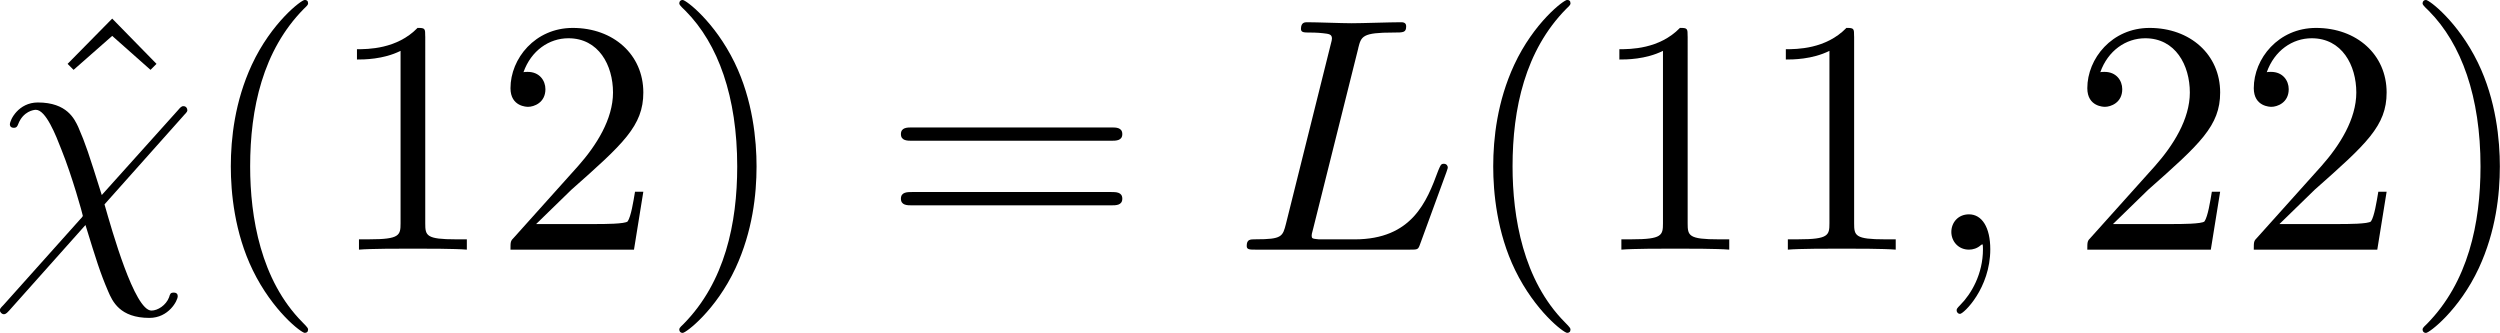 <?xml version="1.0" encoding="UTF-8" standalone="no"?>
<!-- Created with Inkscape (http://www.inkscape.org/) -->

<svg
   xmlns:dc="http://purl.org/dc/elements/1.1/"
   xmlns:cc="http://creativecommons.org/ns#"
   xmlns:rdf="http://www.w3.org/1999/02/22-rdf-syntax-ns#"
   xmlns:svg="http://www.w3.org/2000/svg"
   xmlns="http://www.w3.org/2000/svg"
   xmlns:xlink="http://www.w3.org/1999/xlink"
   version="1.1"
   width="285.935"
   height="38.081"
   id="svg2">
  <defs
     id="defs4">
    <path
       d="m 1.204,-3.767 v 2.935 c 0,0.493 -0.12,0.493 -0.854,0.493 V 0 c 0.383,-0.011 0.942,-0.033 1.237,-0.033 0.285,0 0.854,0.022 1.226,0.033 v -0.339 c -0.734,0 -0.854,0 -0.854,-0.493 V -2.847 c 0,-1.139 0.777,-1.752 1.478,-1.752 0.69,0 0.81,0.591 0.81,1.215 v 2.551 c 0,0.493 -0.12,0.493 -0.854,0.493 V 0 c 0.383,-0.011 0.942,-0.033 1.237,-0.033 0.285,0 0.854,0.022 1.226,0.033 v -0.339 c -0.734,0 -0.854,0 -0.854,-0.493 V -2.847 c 0,-1.139 0.777,-1.752 1.478,-1.752 0.69,0 0.81,0.591 0.81,1.215 v 2.551 c 0,0.493 -0.12,0.493 -0.854,0.493 V 0 c 0.383,-0.011 0.942,-0.033 1.237,-0.033 0.285,0 0.854,0.022 1.226,0.033 v -0.339 c -0.569,0 -0.843,0 -0.854,-0.329 V -2.759 c 0,-0.942 0,-1.281 -0.339,-1.675 C 7.556,-4.621 7.194,-4.84 6.559,-4.84 c -0.92,0 -1.402,0.657 -1.588,1.073 -0.153,-0.953 -0.964,-1.073 -1.456,-1.073 -0.799,0 -1.314,0.471 -1.621,1.15 V -4.84 L 0.35,-4.719 V -4.38 c 0.766,0 0.854,0.077 0.854,0.613 z"
       id="g13109" />
    <path
       d="m 1.938,-7.599 -1.577,0.12 v 0.339 c 0.766,0 0.854,0.077 0.854,0.613 v 5.694 c 0,0.493 -0.12,0.493 -0.854,0.493 V 0 c 0.361,-0.011 0.942,-0.033 1.215,-0.033 0.274,0 0.81,0.022 1.215,0.033 v -0.339 c -0.734,0 -0.854,0 -0.854,-0.493 v -6.767 z"
       id="g13108" />
    <path
       d="m 1.938,-4.84 -1.533,0.12 V -4.38 c 0.712,0 0.81,0.066 0.81,0.602 v 2.946 c 0,0.493 -0.12,0.493 -0.854,0.493 V 0 c 0.35,-0.011 0.942,-0.033 1.204,-0.033 0.383,0 0.766,0.022 1.139,0.033 v -0.339 c -0.723,0 -0.766,-0.055 -0.766,-0.482 V -4.84 z m 0.044,-1.905 c 0,-0.35 -0.274,-0.58 -0.58,-0.58 -0.339,0 -0.58,0.296 -0.58,0.58 0,0.296 0.241,0.58 0.58,0.58 0.307,0 0.58,-0.23 0.58,-0.58 z"
       id="g13105" />
    <path
       d="M 2.737,-7.599 1.27,-6.11 1.467,-5.913 2.737,-7.03 3.997,-5.913 4.194,-6.11 2.737,-7.599 z"
       id="g1394" />
    <path
       d="M 1.741,-8.213 H 0.241 v 0.438 H 1.303 V 2.3 H 0.241 v 0.438 h 1.5 v -10.95 z"
       id="g1393" />
    <path
       d="m 7.523,-3.581 c 0.164,0 0.372,0 0.372,-0.219 0,-0.219 -0.208,-0.219 -0.361,-0.219 H 0.975 c -0.153,0 -0.361,0 -0.361,0.219 0,0.219 0.208,0.219 0.372,0.219 h 6.537 z m 0.011,2.124 c 0.153,0 0.361,0 0.361,-0.219 0,-0.219 -0.208,-0.219 -0.372,-0.219 H 0.986 c -0.164,0 -0.372,0 -0.372,0.219 0,0.219 0.208,0.219 0.361,0.219 H 7.534 z"
       id="g1361" />
    <path
       d="m 2.102,-4.139 c 0,-0.318 -0.263,-0.58 -0.58,-0.58 -0.318,0 -0.58,0.263 -0.58,0.58 0,0.318 0.263,0.58 0.58,0.58 0.318,0 0.58,-0.263 0.58,-0.58 z m -0.208,4.019 c 0,0.307 0,1.161 -0.701,1.971 C 1.117,1.938 1.117,1.96 1.117,1.993 c 0,0.077 0.055,0.12 0.11,0.12 0.12,0 0.909,-0.876 0.909,-2.146 0,-0.318 -0.022,-1.128 -0.613,-1.128 -0.383,0 -0.58,0.296 -0.58,0.58 C 0.942,-0.296 1.128,0 1.522,0 1.577,0 1.599,0 1.61,-0.011 1.686,-0.022 1.807,-0.044 1.894,-0.12 z"
       id="g1359" />
    <path
       d="m 0.307,-1.807 h 2.913 v 0.953 c 0,0.394 -0.022,0.515 -0.832,0.515 H 2.157 V 0 C 2.606,-0.033 3.175,-0.033 3.635,-0.033 c 0.46,0 1.04,0 1.489,0.033 V -0.339 H 4.895 c -0.81,0 -0.832,-0.12 -0.832,-0.515 v -0.953 h 1.095 V -2.146 h -1.095 v -4.982 c 0,-0.219 0,-0.285 -0.175,-0.285 -0.099,0 -0.131,0 -0.219,0.131 L 0.307,-2.146 v 0.339 z M 3.285,-2.146 H 0.613 L 3.285,-6.231 v 4.084 z"
       id="g1352" />
    <path
       d="m 3.175,-3.854 c 0.898,-0.296 1.533,-1.062 1.533,-1.927 0,-0.898 -0.964,-1.511 -2.015,-1.511 -1.106,0 -1.938,0.657 -1.938,1.489 0,0.361 0.241,0.569 0.558,0.569 0.339,0 0.558,-0.241 0.558,-0.558 0,-0.547 -0.515,-0.547 -0.679,-0.547 0.339,-0.537 1.062,-0.679 1.456,-0.679 0.449,0 1.051,0.241 1.051,1.226 0,0.131 -0.022,0.766 -0.307,1.248 -0.329,0.526 -0.701,0.558 -0.975,0.569 -0.088,0.011 -0.35,0.033 -0.427,0.033 -0.088,0.011 -0.164,0.022 -0.164,0.131 0,0.12 0.077,0.12 0.263,0.12 h 0.482 c 0.898,0 1.303,0.745 1.303,1.818 0,1.489 -0.756,1.807 -1.237,1.807 -0.471,0 -1.292,-0.186 -1.675,-0.832 0.383,0.055 0.723,-0.186 0.723,-0.602 0,-0.394 -0.296,-0.613 -0.613,-0.613 -0.263,0 -0.613,0.153 -0.613,0.635 0,0.996 1.018,1.719 2.212,1.719 1.336,0 2.332,-0.996 2.332,-2.113 0,-0.898 -0.69,-1.752 -1.829,-1.982 z"
       id="g1351" />
    <path
       d="M 4.917,-1.905 H 4.643 c -0.055,0.329 -0.131,0.81 -0.241,0.975 -0.077,0.088 -0.799,0.088 -1.04,0.088 h -1.971 L 2.551,-1.971 c 1.708,-1.511 2.365,-2.102 2.365,-3.197 0,-1.248 -0.986,-2.124 -2.321,-2.124 -1.237,0 -2.048,1.007 -2.048,1.982 0,0.613 0.547,0.613 0.58,0.613 0.186,0 0.569,-0.131 0.569,-0.58 0,-0.285 -0.197,-0.569 -0.58,-0.569 -0.088,0 -0.11,0 -0.142,0.011 0.252,-0.712 0.843,-1.117 1.478,-1.117 0.996,0 1.467,0.887 1.467,1.785 0,0.876 -0.547,1.741 -1.15,2.42 l -2.102,2.343 C 0.547,-0.285 0.547,-0.263 0.547,0 h 4.062 l 0.307,-1.905 z"
       id="g1350" />
    <path
       d="m 3.219,-7.008 c 0,-0.263 0,-0.285 -0.252,-0.285 -0.679,0.701 -1.643,0.701 -1.993,0.701 v 0.339 c 0.219,0 0.865,0 1.434,-0.285 v 5.672 c 0,0.394 -0.033,0.526 -1.018,0.526 H 1.04 V 0 c 0.383,-0.033 1.336,-0.033 1.774,-0.033 0.438,0 1.391,0 1.774,0.033 v -0.339 h -0.35 c -0.986,0 -1.018,-0.12 -1.018,-0.526 V -7.008 z"
       id="g1349" />
    <path
       d="m 5.037,-3.504 c 0,-0.876 -0.055,-1.752 -0.438,-2.562 -0.504,-1.051 -1.402,-1.226 -1.861,-1.226 -0.657,0 -1.456,0.285 -1.905,1.303 C 0.482,-5.234 0.427,-4.38 0.427,-3.504 c 0,0.821 0.044,1.807 0.493,2.639 C 1.391,0.022 2.19,0.241 2.727,0.241 c 0.591,0 1.423,-0.23 1.905,-1.27 C 4.982,-1.785 5.037,-2.639 5.037,-3.504 z M 2.727,0 C 2.3,0 1.653,-0.274 1.456,-1.325 1.336,-1.982 1.336,-2.989 1.336,-3.635 c 0,-0.701 0,-1.423 0.088,-2.015 0.208,-1.303 1.029,-1.402 1.303,-1.402 0.361,0 1.084,0.197 1.292,1.281 0.11,0.613 0.11,1.445 0.11,2.135 0,0.821 0,1.566 -0.12,2.267 C 3.843,-0.329 3.219,0 2.727,0 z"
       id="g1348" />
    <path
       d="M 4.479,-2.518 H 7.534 c 0.153,0 0.361,0 0.361,-0.219 0,-0.219 -0.208,-0.219 -0.361,-0.219 H 4.479 v -3.066 c 0,-0.153 0,-0.361 -0.219,-0.361 -0.219,0 -0.219,0.208 -0.219,0.361 v 3.066 h -3.066 c -0.153,0 -0.361,0 -0.361,0.219 0,0.219 0.208,0.219 0.361,0.219 h 3.066 v 3.066 c 0,0.153 0,0.361 0.219,0.361 0.219,0 0.219,-0.208 0.219,-0.361 v -3.066 z"
       id="g1343" />
    <path
       d="m 3.165,-2.737 c 0,-0.854 -0.12,-2.179 -0.723,-3.416 -0.657,-1.347 -1.599,-2.059 -1.708,-2.059 -0.066,0 -0.11,0.044 -0.11,0.11 0,0.033 0,0.055 0.208,0.252 1.073,1.084 1.697,2.825 1.697,5.114 0,1.872 -0.405,3.8 -1.763,5.179 -0.142,0.131 -0.142,0.153 -0.142,0.186 0,0.066 0.044,0.11 0.11,0.11 0.11,0 1.095,-0.745 1.741,-2.135 0.558,-1.204 0.69,-2.42 0.69,-3.34 z"
       id="g1341" />
    <path
       d="m 3.624,2.628 c 0,-0.033 0,-0.055 -0.186,-0.241 -1.369,-1.38 -1.719,-3.449 -1.719,-5.125 0,-1.905 0.416,-3.811 1.763,-5.179 0.142,-0.131 0.142,-0.153 0.142,-0.186 0,-0.077 -0.044,-0.11 -0.11,-0.11 -0.11,0 -1.095,0.745 -1.741,2.135 -0.558,1.204 -0.69,2.42 -0.69,3.34 0,0.854 0.12,2.179 0.723,3.416 0.657,1.347 1.599,2.059 1.708,2.059 0.066,0 0.11,-0.033 0.11,-0.11 z"
       id="g1340" />
    <path
       d="M 4.708,-6.121 V -6.46 H 0.756 v 0.339 H 4.708 z"
       id="g1322" />
    <path
       d="m 0.208,-4.555 v 0.153 L 0.46,-4.38 c 0.339,0.022 0.438,0.066 0.547,0.285 0.055,0.099 0.46,1.051 0.898,2.135 L 2.705,0 2.475,0.558 C 2.201,1.237 2.091,1.445 1.883,1.664 1.664,1.905 1.489,1.993 1.204,1.993 1.007,1.993 0.953,1.982 0.81,1.905 L 0.657,1.818 0.766,1.785 C 0.898,1.741 0.964,1.686 1.007,1.566 1.062,1.434 1.062,1.292 0.986,1.183 0.909,1.04 0.788,0.975 0.624,0.975 c -0.164,0 -0.274,0.066 -0.361,0.208 -0.131,0.197 0,0.635 0.252,0.832 0.208,0.164 0.372,0.219 0.668,0.219 0.241,0 0.296,-0.011 0.449,-0.077 C 1.971,1.993 2.234,1.708 2.464,1.259 2.529,1.139 3.011,-0.011 3.537,-1.292 4.062,-2.573 4.522,-3.69 4.555,-3.778 4.719,-4.117 5.015,-4.336 5.344,-4.38 L 5.508,-4.402 V -4.555 -4.708 H 4.643 3.789 v 0.153 c 0,0.153 0,0.153 0.099,0.175 0.252,0.055 0.405,0.241 0.372,0.504 -0.011,0.131 -1.117,2.891 -1.161,2.891 -0.033,0 -1.27,-3.066 -1.27,-3.143 0,-0.153 0.197,-0.263 0.482,-0.263 H 2.431 V -4.544 -4.708 H 1.325 0.208 z"
       id="g12121" />
    <path
       d="m 0.175,-4.555 v 0.153 L 0.449,-4.38 c 0.339,0.011 0.504,0.077 0.668,0.252 0.153,0.164 1.38,1.785 1.391,1.829 0,0.066 -1.062,1.391 -1.248,1.555 -0.263,0.241 -0.712,0.416 -1.051,0.416 h -0.088 v 0.164 0.153 h 0.964 0.964 v -0.153 c 0,-0.142 -0.011,-0.153 -0.088,-0.175 C 1.916,-0.35 1.851,-0.394 1.818,-0.438 1.73,-0.537 1.719,-0.734 1.796,-0.876 c 0.055,-0.11 0.876,-1.172 0.909,-1.172 0.022,0 0.996,1.281 1.051,1.38 0.066,0.131 -0.055,0.296 -0.263,0.329 -0.099,0.022 -0.099,0.022 -0.099,0.175 v 0.153 h 1.106 1.095 v -0.153 -0.153 L 5.322,-0.329 C 4.982,-0.35 4.818,-0.416 4.654,-0.58 4.544,-0.701 3.132,-2.551 3.132,-2.584 3.121,-2.628 4.161,-3.887 4.292,-3.997 c 0.252,-0.219 0.701,-0.394 1.029,-0.394 H 5.42 L 5.409,-4.544 V -4.708 H 4.446 3.482 v 0.153 c 0.011,0.142 0.011,0.164 0.088,0.175 0.044,0.011 0.11,0.055 0.142,0.099 0.088,0.099 0.099,0.296 0.022,0.438 -0.066,0.131 -0.766,1.018 -0.788,1.007 C 2.913,-2.847 2.059,-3.964 2.015,-4.051 1.949,-4.183 2.07,-4.336 2.278,-4.38 2.376,-4.402 2.376,-4.402 2.376,-4.555 V -4.708 H 1.27 0.175 z"
       id="g12120" />
    <path
       d="m 1.577,-6.471 c -0.033,0.504 -0.186,0.964 -0.405,1.292 -0.208,0.307 -0.493,0.493 -0.81,0.537 l -0.153,0.022 v 0.11 0.12 H 0.657 1.106 v 1.653 c 0,1.807 0.011,1.872 0.186,2.201 0.23,0.427 0.745,0.679 1.292,0.646 0.438,-0.033 0.745,-0.307 0.942,-0.854 0.055,-0.142 0.066,-0.263 0.077,-0.701 L 3.614,-1.982 H 3.482 3.34 L 3.329,-1.467 C 3.318,-0.876 3.263,-0.635 3.088,-0.405 2.748,0.022 2.135,-0.11 1.949,-0.679 1.883,-0.876 1.872,-0.898 1.872,-2.639 l -0.011,-1.752 h 0.777 0.788 V -4.555 -4.719 H 2.65 1.861 V -5.727 -6.745 H 1.73 1.599 z"
       id="g12116" />
    <path
       d="m 1.697,-4.884 c -0.602,0.099 -1.018,0.372 -1.226,0.799 -0.088,0.197 -0.099,0.241 -0.099,0.504 0,0.252 0.011,0.307 0.077,0.46 0.153,0.318 0.515,0.635 0.898,0.777 0.088,0.033 0.394,0.11 0.69,0.164 0.58,0.12 0.745,0.175 0.953,0.318 0.372,0.252 0.504,0.745 0.318,1.172 -0.164,0.361 -0.58,0.569 -1.139,0.569 C 1.38,-0.11 0.931,-0.558 0.679,-1.577 0.613,-1.84 0.602,-1.851 0.515,-1.851 0.46,-1.861 0.416,-1.851 0.394,-1.818 0.361,-1.796 0.361,-1.522 0.361,-0.832 L 0.372,0.099 0.449,0.11 c 0.066,0.011 0.11,-0.033 0.285,-0.241 l 0.197,-0.252 0.131,0.11 C 1.215,-0.131 1.402,-0.022 1.621,0.044 1.872,0.131 2.518,0.12 2.825,0.033 3.274,-0.099 3.592,-0.361 3.756,-0.723 4.084,-1.423 3.865,-2.168 3.219,-2.595 2.924,-2.792 2.77,-2.836 2.157,-2.957 1.555,-3.077 1.259,-3.186 1.084,-3.373 0.92,-3.526 0.887,-3.624 0.887,-3.865 c 0,-0.329 0.142,-0.537 0.46,-0.69 0.307,-0.131 0.799,-0.175 1.128,-0.088 0.547,0.142 0.821,0.493 0.887,1.172 l 0.022,0.208 H 3.504 3.624 V -4.073 -4.884 L 3.548,-4.895 C 3.493,-4.906 3.438,-4.862 3.307,-4.741 L 3.132,-4.566 3,-4.665 C 2.759,-4.818 2.551,-4.873 2.146,-4.884 c -0.197,-0.011 -0.405,-0.011 -0.449,0 z"
       id="g12115" />
    <path
       d="M 1.018,-4.785 C 0.679,-4.752 0.372,-4.73 0.35,-4.719 c -0.044,0 -0.055,0.022 -0.055,0.153 v 0.164 l 0.263,0.022 c 0.35,0.011 0.471,0.066 0.526,0.23 0.044,0.11 0.055,0.307 0.055,1.84 0,1.007 -0.011,1.741 -0.033,1.785 -0.044,0.131 -0.153,0.175 -0.493,0.197 l -0.318,0.011 v 0.153 0.153 h 1.314 1.303 v -0.153 -0.153 L 2.529,-0.329 C 2.059,-0.35 1.938,-0.394 1.894,-0.558 1.861,-0.635 1.861,-1.029 1.872,-1.872 1.883,-3.066 1.883,-3.088 1.96,-3.384 2.168,-4.15 2.54,-4.555 3.088,-4.599 l 0.208,-0.011 -0.088,0.066 c -0.252,0.197 -0.219,0.591 0.055,0.745 C 3.657,-3.57 4.095,-4.008 3.876,-4.413 3.811,-4.544 3.668,-4.698 3.515,-4.774 3.438,-4.818 3.351,-4.829 3.143,-4.829 c -0.241,0 -0.296,0.011 -0.471,0.099 -0.339,0.164 -0.602,0.449 -0.788,0.876 l -0.077,0.197 v -0.591 -0.591 h -0.088 c -0.044,0 -0.361,0.033 -0.701,0.055 z"
       id="g12114" />
    <path
       d="m 1.062,-4.785 c -0.35,0.033 -0.657,0.055 -0.701,0.066 -0.055,0 -0.066,0.011 -0.066,0.164 v 0.164 h 0.197 c 0.274,0 0.471,0.055 0.558,0.142 l 0.077,0.077 v 2.847 c 0.011,1.796 0,2.88 -0.022,2.924 C 1.062,1.741 0.953,1.774 0.613,1.796 L 0.296,1.807 v 0.153 0.153 H 1.511 2.737 V 1.96 1.807 L 2.42,1.796 C 2.07,1.774 1.971,1.741 1.916,1.599 1.905,1.555 1.894,1.073 1.894,0.482 v -1.029 l 0.197,0.197 c 0.58,0.537 1.336,0.613 2.135,0.241 0.515,-0.263 0.854,-0.58 1.106,-1.084 0.263,-0.504 0.35,-1.062 0.252,-1.621 -0.241,-1.369 -1.467,-2.278 -2.65,-1.971 -0.318,0.088 -0.668,0.274 -0.887,0.482 L 1.861,-4.128 V -4.489 -4.84 H 1.774 c -0.044,0 -0.361,0.033 -0.712,0.055 z m 2.617,0.285 c 0.898,0.383 1.336,1.96 0.887,3.186 -0.263,0.723 -0.81,1.194 -1.38,1.194 -0.46,0 -0.92,-0.274 -1.183,-0.712 l -0.11,-0.175 v -1.347 -1.358 l 0.088,-0.142 c 0.197,-0.307 0.58,-0.58 0.953,-0.668 0.219,-0.055 0.58,-0.044 0.745,0.022 z"
       id="g12112" />
    <path
       d="m 2.234,-4.851 c -1.478,0.318 -2.321,2.015 -1.741,3.482 0.12,0.296 0.263,0.504 0.526,0.777 0.788,0.788 1.938,0.931 2.935,0.361 0.219,-0.131 0.657,-0.569 0.799,-0.799 0.219,-0.372 0.329,-0.745 0.35,-1.183 0.088,-1.643 -1.347,-2.967 -2.869,-2.639 z m 0.821,0.23 c 0.558,0.153 0.975,0.613 1.117,1.237 0.022,0.12 0.044,0.438 0.055,0.734 0.044,1.084 -0.11,1.664 -0.515,2.07 C 2.891,0.241 1.588,-0.153 1.27,-1.336 1.161,-1.796 1.139,-2.913 1.237,-3.384 1.445,-4.281 2.234,-4.829 3.055,-4.621 z"
       id="g12111" />
    <path
       d="m 1.062,-4.785 c -0.35,0.033 -0.657,0.055 -0.679,0.066 -0.044,0 -0.055,0.022 -0.055,0.153 V -4.402 L 0.591,-4.38 c 0.35,0.011 0.46,0.066 0.526,0.23 0.044,0.11 0.055,0.307 0.055,1.84 0,1.007 -0.011,1.741 -0.033,1.785 -0.055,0.131 -0.153,0.175 -0.493,0.197 L 0.329,-0.318 v 0.153 0.153 h 1.215 1.226 v -0.153 -0.153 L 2.453,-0.329 C 2.102,-0.35 2.004,-0.394 1.949,-0.526 1.938,-0.569 1.927,-1.128 1.927,-1.84 c 0,-0.996 0,-1.27 0.044,-1.456 0.12,-0.624 0.547,-1.128 1.084,-1.259 0.318,-0.088 0.613,-0.044 0.821,0.11 0.131,0.088 0.263,0.372 0.307,0.624 0.033,0.252 0.044,3.186 0,3.296 -0.055,0.131 -0.153,0.175 -0.504,0.197 l -0.307,0.011 v 0.153 0.153 H 4.588 5.803 v -0.153 -0.164 h -0.219 c -0.296,0 -0.46,-0.033 -0.537,-0.12 C 4.982,-0.504 4.982,-0.526 4.96,-2.146 4.949,-3.723 4.949,-3.778 4.884,-3.975 4.698,-4.511 4.292,-4.796 3.614,-4.829 3.263,-4.851 3.022,-4.807 2.737,-4.665 2.442,-4.522 2.135,-4.216 1.971,-3.92 L 1.861,-3.712 V -4.281 -4.84 H 1.774 c -0.044,0 -0.361,0.033 -0.712,0.055 z"
       id="g12110" />
    <path
       d="m 1.062,-4.785 c -0.35,0.033 -0.657,0.055 -0.679,0.066 -0.044,0 -0.055,0.022 -0.055,0.153 V -4.402 L 0.591,-4.38 c 0.35,0.011 0.46,0.066 0.526,0.23 0.044,0.11 0.055,0.307 0.055,1.84 0,1.007 -0.011,1.741 -0.033,1.785 -0.055,0.131 -0.153,0.175 -0.493,0.197 L 0.329,-0.318 v 0.153 0.153 h 1.215 1.226 v -0.153 -0.153 L 2.453,-0.329 C 2.102,-0.35 2.004,-0.394 1.949,-0.526 1.938,-0.569 1.927,-1.128 1.927,-1.84 c 0,-0.996 0,-1.27 0.044,-1.456 0.12,-0.624 0.547,-1.128 1.084,-1.259 0.318,-0.088 0.613,-0.044 0.821,0.11 0.131,0.088 0.263,0.372 0.307,0.624 0.033,0.252 0.044,3.186 0,3.296 -0.055,0.131 -0.153,0.175 -0.504,0.197 l -0.307,0.011 v 0.153 0.153 H 4.588 5.803 v -0.153 -0.153 L 5.486,-0.329 C 5.146,-0.35 5.048,-0.394 4.993,-0.526 4.971,-0.569 4.96,-1.128 4.96,-1.84 c 0,-0.996 0.011,-1.27 0.055,-1.456 0.12,-0.624 0.547,-1.128 1.073,-1.259 0.318,-0.088 0.624,-0.044 0.832,0.11 0.12,0.088 0.263,0.372 0.296,0.624 0.044,0.252 0.044,3.186 0.011,3.296 -0.055,0.131 -0.153,0.175 -0.504,0.197 l -0.318,0.011 v 0.153 0.153 h 1.226 1.215 v -0.153 -0.164 h -0.219 c -0.296,0 -0.471,-0.033 -0.547,-0.12 C 8.015,-0.504 8.015,-0.526 8.004,-2.146 7.983,-3.723 7.983,-3.778 7.917,-3.975 7.742,-4.511 7.337,-4.796 6.658,-4.829 6.307,-4.851 6.066,-4.807 5.782,-4.665 5.497,-4.533 5.179,-4.216 5.037,-3.953 4.971,-3.843 4.928,-3.789 4.928,-3.822 4.917,-3.843 4.884,-3.931 4.862,-4.019 4.708,-4.511 4.271,-4.796 3.614,-4.829 3.263,-4.851 3.022,-4.807 2.737,-4.665 2.442,-4.522 2.135,-4.216 1.971,-3.92 L 1.861,-3.712 V -4.281 -4.84 H 1.774 c -0.044,0 -0.361,0.033 -0.712,0.055 z"
       id="g12109" />
    <path
       d="m 1.128,-7.523 c -0.35,0.033 -0.657,0.055 -0.69,0.055 -0.044,0 -0.055,0.033 -0.055,0.164 v 0.164 l 0.252,0.022 c 0.307,0.011 0.427,0.055 0.493,0.164 0.055,0.077 0.055,0.241 0.066,3.219 0,1.971 0,3.154 -0.022,3.208 -0.055,0.131 -0.153,0.175 -0.482,0.197 l -0.307,0.011 v 0.153 0.153 h 1.183 1.172 v -0.153 -0.153 L 2.431,-0.329 C 2.102,-0.35 2.004,-0.394 1.949,-0.526 1.938,-0.569 1.927,-1.949 1.927,-4.095 V -7.588 L 1.84,-7.577 c -0.044,0 -0.372,0.022 -0.712,0.055 z"
       id="g12108" />
    <path
       d="m 1.15,-7.249 c -0.197,0.077 -0.296,0.263 -0.296,0.493 0,0.153 0.011,0.208 0.088,0.318 0.208,0.318 0.701,0.318 0.909,0 0.12,-0.186 0.12,-0.449 0,-0.624 C 1.752,-7.216 1.577,-7.315 1.391,-7.315 c -0.066,0 -0.175,0.033 -0.241,0.066 z M 1.139,-4.785 c -0.339,0.033 -0.646,0.055 -0.668,0.066 -0.044,0 -0.055,0.022 -0.055,0.153 V -4.402 L 0.668,-4.38 c 0.307,0.011 0.438,0.077 0.493,0.23 0.044,0.131 0.055,3.504 0.011,3.624 -0.055,0.131 -0.153,0.175 -0.482,0.197 l -0.307,0.011 v 0.153 0.153 H 1.533 2.672 V -0.164 -0.329 H 2.497 c -0.099,0 -0.252,-0.011 -0.329,-0.033 C 1.905,-0.416 1.927,-0.263 1.927,-2.705 V -4.84 H 1.84 c -0.044,0 -0.361,0.033 -0.701,0.055 z"
       id="g12105" />
    <path
       d="M 1.095,-7.523 C 0.745,-7.49 0.427,-7.468 0.394,-7.468 c -0.066,0 -0.066,0.022 -0.066,0.164 v 0.164 l 0.263,0.011 c 0.35,0.022 0.46,0.077 0.526,0.23 0.044,0.12 0.055,0.416 0.055,3.219 0,1.883 -0.011,3.11 -0.033,3.154 -0.055,0.131 -0.153,0.175 -0.493,0.197 L 0.329,-0.318 v 0.153 0.153 h 1.215 1.226 v -0.153 -0.153 L 2.453,-0.329 C 2.102,-0.35 2.004,-0.394 1.949,-0.526 1.938,-0.569 1.927,-1.128 1.927,-1.84 c 0,-0.996 0,-1.27 0.044,-1.456 0.12,-0.624 0.547,-1.128 1.084,-1.259 0.318,-0.088 0.613,-0.044 0.821,0.11 0.131,0.088 0.263,0.372 0.307,0.624 0.033,0.252 0.044,3.186 0,3.296 -0.055,0.131 -0.153,0.175 -0.504,0.197 l -0.307,0.011 v 0.153 0.153 H 4.588 5.803 v -0.153 -0.164 h -0.219 c -0.296,0 -0.46,-0.033 -0.537,-0.12 C 4.982,-0.504 4.982,-0.526 4.96,-2.146 4.949,-3.723 4.949,-3.778 4.884,-3.975 4.698,-4.511 4.292,-4.796 3.614,-4.829 c -0.35,-0.022 -0.591,0.022 -0.876,0.164 -0.274,0.131 -0.602,0.438 -0.745,0.712 l -0.099,0.175 v -1.905 -1.905 l -0.088,0.011 c -0.044,0 -0.361,0.022 -0.712,0.055 z"
       id="g12104" />
    <path
       d="m 2.508,-7.654 c -0.449,0.11 -0.909,0.471 -1.117,0.876 -0.164,0.307 -0.186,0.482 -0.186,1.314 v 0.745 h -0.438 -0.438 v 0.164 0.164 h 0.438 0.438 v 1.894 c 0,1.128 -0.022,1.927 -0.033,1.971 -0.055,0.131 -0.153,0.175 -0.504,0.197 l -0.307,0.011 v 0.153 0.153 h 1.303 1.314 v -0.153 -0.153 L 2.595,-0.329 C 2.135,-0.35 2.004,-0.394 1.96,-0.537 1.927,-0.602 1.927,-1.194 1.927,-2.518 V -4.391 H 2.54 3.154 V -4.555 -4.719 H 2.529 1.894 v -0.766 c 0,-0.865 0.022,-1.051 0.197,-1.391 0.219,-0.46 0.602,-0.657 1.018,-0.547 l 0.131,0.033 -0.088,0.066 c -0.197,0.12 -0.263,0.383 -0.153,0.591 0.066,0.12 0.252,0.23 0.394,0.23 0.142,0 0.329,-0.11 0.394,-0.23 C 3.953,-7.03 3.745,-7.446 3.351,-7.621 3.165,-7.698 2.77,-7.72 2.508,-7.654 z"
       id="g12102" />
    <path
       d="m 2.19,-4.873 c -0.756,0.153 -1.402,0.712 -1.708,1.489 -0.186,0.449 -0.241,1.161 -0.11,1.61 0.241,0.909 0.865,1.566 1.719,1.807 0.361,0.099 0.876,0.099 1.204,-0.011 0.449,-0.153 0.832,-0.471 1.04,-0.887 0.208,-0.394 0.219,-0.547 0.044,-0.547 -0.099,0 -0.11,0.011 -0.164,0.164 C 4.095,-0.931 3.997,-0.766 3.811,-0.58 3.208,0 2.332,-0.011 1.73,-0.613 1.369,-0.964 1.172,-1.588 1.172,-2.321 V -2.529 H 2.825 4.479 L 4.5,-2.606 C 4.533,-2.727 4.489,-3.186 4.424,-3.449 4.216,-4.227 3.734,-4.708 3,-4.851 2.748,-4.906 2.409,-4.917 2.19,-4.873 z m 0.788,0.307 c 0.219,0.11 0.416,0.285 0.537,0.493 0.131,0.263 0.241,0.679 0.263,1.018 l 0.022,0.285 h -1.314 -1.314 l 0.011,-0.088 c 0.011,-0.055 0.022,-0.175 0.033,-0.252 0.11,-0.931 0.69,-1.577 1.391,-1.544 0.142,0.011 0.263,0.033 0.372,0.088 z"
       id="g12101" />
    <path
       d="M 4.073,-7.523 C 3.723,-7.49 3.416,-7.468 3.373,-7.468 c -0.055,0 -0.066,0.022 -0.066,0.164 v 0.164 l 0.263,0.011 c 0.35,0.022 0.471,0.077 0.526,0.23 0.044,0.11 0.055,0.296 0.055,1.423 v 1.303 L 3.953,-4.358 C 3.581,-4.708 3.143,-4.862 2.65,-4.829 2.289,-4.807 2.07,-4.752 1.763,-4.599 c -0.646,0.318 -1.095,0.876 -1.303,1.621 -0.044,0.153 -0.055,0.307 -0.055,0.635 0,0.537 0.055,0.766 0.285,1.215 0.131,0.252 0.208,0.35 0.427,0.58 0.318,0.307 0.558,0.46 0.909,0.558 0.69,0.219 1.391,0.066 1.894,-0.405 l 0.197,-0.197 v 0.361 c 0,0.197 0.011,0.339 0.022,0.339 0.011,0 0.361,-0.022 0.777,-0.055 C 5.333,0.022 5.683,0 5.694,0 5.705,0 5.716,-0.066 5.716,-0.153 V -0.318 L 5.453,-0.329 C 5.103,-0.35 4.982,-0.405 4.928,-0.558 4.873,-0.679 4.873,-0.996 4.873,-4.139 v -3.449 l -0.088,0.011 c -0.044,0 -0.361,0.022 -0.712,0.055 z m -0.975,2.957 c 0.274,0.055 0.482,0.175 0.69,0.383 0.35,0.35 0.329,0.241 0.329,1.796 v 1.336 l -0.153,0.23 c -0.318,0.482 -0.81,0.734 -1.347,0.701 -0.569,-0.044 -1.084,-0.526 -1.248,-1.183 -0.142,-0.569 -0.142,-1.478 0,-2.048 0.219,-0.854 0.964,-1.38 1.73,-1.215 z"
       id="g12100" />
    <path
       d="M 2.256,-4.862 C 1.927,-4.785 1.478,-4.544 1.215,-4.303 0.219,-3.362 0.11,-1.774 0.975,-0.712 1.73,0.208 3.11,0.394 3.931,-0.307 4.128,-0.493 4.369,-0.843 4.446,-1.095 4.533,-1.336 4.522,-1.391 4.369,-1.369 4.271,-1.369 4.26,-1.358 4.183,-1.139 3.997,-0.613 3.624,-0.274 3.099,-0.175 2.278,-0.011 1.544,-0.613 1.336,-1.61 1.27,-1.938 1.248,-2.508 1.292,-2.88 1.358,-3.482 1.522,-3.887 1.807,-4.205 2.179,-4.588 2.562,-4.698 3.154,-4.588 c 0.252,0.055 0.613,0.219 0.723,0.329 L 3.942,-4.183 3.833,-4.172 c -0.307,0.066 -0.471,0.416 -0.307,0.701 0.175,0.296 0.624,0.296 0.799,0 C 4.38,-3.57 4.391,-3.624 4.38,-3.778 4.347,-4.26 3.931,-4.665 3.318,-4.829 3.066,-4.895 2.497,-4.917 2.256,-4.862 z"
       id="g1299" />
    <path
       d="M 2.07,-4.884 C 1.73,-4.829 1.358,-4.643 1.139,-4.413 0.843,-4.117 0.723,-3.668 0.876,-3.416 c 0.175,0.307 0.624,0.307 0.799,0 C 1.84,-3.701 1.686,-4.019 1.358,-4.106 L 1.215,-4.139 1.358,-4.281 c 0.361,-0.35 1.062,-0.482 1.478,-0.274 0.329,0.153 0.58,0.482 0.668,0.854 0.022,0.12 0.044,0.35 0.044,0.537 v 0.329 l -0.35,0.022 C 2.497,-2.781 1.949,-2.65 1.445,-2.398 0.788,-2.07 0.405,-1.511 0.449,-0.942 0.504,-0.35 1.117,0.055 2.026,0.11 2.409,0.12 2.628,0.088 2.924,-0.066 3.154,-0.186 3.416,-0.438 3.537,-0.657 l 0.099,-0.153 0.022,0.11 c 0.044,0.296 0.23,0.558 0.482,0.69 0.088,0.033 0.175,0.055 0.339,0.055 0.197,0 0.252,-0.011 0.394,-0.088 0.175,-0.099 0.296,-0.23 0.394,-0.427 0.066,-0.12 0.066,-0.197 0.077,-0.635 l 0.022,-0.482 H 5.223 5.081 v 0.427 c 0,0.493 -0.022,0.624 -0.164,0.766 -0.077,0.088 -0.11,0.11 -0.219,0.11 -0.12,0 -0.153,-0.022 -0.23,-0.11 C 4.413,-0.449 4.347,-0.547 4.336,-0.613 4.314,-0.69 4.303,-1.226 4.303,-2.124 c 0,-1.303 -0.011,-1.402 -0.066,-1.577 -0.219,-0.712 -0.996,-1.215 -1.861,-1.194 -0.12,0 -0.263,0.011 -0.307,0.011 z M 3.548,-1.971 c 0,0.361 -0.011,0.723 -0.033,0.81 -0.11,0.493 -0.46,0.876 -0.942,0.996 C 2.332,-0.099 2.146,-0.099 1.905,-0.175 1.533,-0.296 1.259,-0.646 1.259,-1.018 c 0,-0.504 0.318,-0.996 0.799,-1.237 0.372,-0.197 0.898,-0.329 1.402,-0.35 l 0.088,-0.011 z"
       id="g1297" />
    <path
       d="m 0.449,-7.293 v 0.153 l 0.383,0.022 c 0.208,0 0.427,0.022 0.482,0.044 0.197,0.077 0.186,-0.099 0.186,3.34 0,3.449 0.011,3.274 -0.186,3.351 -0.055,0.022 -0.274,0.044 -0.482,0.044 l -0.383,0.022 V -0.153 0 h 2.781 2.781 l 0.022,-0.12 c 0,-0.077 0.066,-0.646 0.131,-1.27 0.066,-0.635 0.131,-1.204 0.142,-1.281 l 0.011,-0.12 h -0.131 c -0.077,0 -0.142,0 -0.142,0.011 0,0.131 -0.11,0.799 -0.164,1.007 C 5.683,-1.029 5.278,-0.602 4.577,-0.405 4.38,-0.35 4.249,-0.339 3.526,-0.329 2.628,-0.318 2.497,-0.339 2.442,-0.46 2.409,-0.515 2.409,-1.358 2.409,-3.69 c 0,-3.077 0,-3.154 0.055,-3.252 0.077,-0.131 0.197,-0.153 0.777,-0.175 L 3.734,-7.139 V -7.293 -7.446 h -1.643 -1.643 z"
       id="g1276" />
    <path
       d="m 0.449,-7.293 v 0.153 l 0.383,0.022 c 0.208,0 0.427,0.022 0.482,0.044 0.197,0.077 0.186,-0.099 0.186,3.34 0,3.449 0.011,3.274 -0.186,3.351 -0.055,0.022 -0.274,0.044 -0.482,0.044 l -0.383,0.022 v 0.153 0.153 H 1.949 3.46 v -0.153 -0.153 l -0.383,-0.022 c -0.219,0 -0.427,-0.022 -0.482,-0.044 C 2.409,-0.449 2.409,-0.504 2.409,-1.675 v -1.051 L 3.055,-3.351 c 0.35,-0.339 0.657,-0.624 0.668,-0.624 0.033,0 1.993,2.891 2.124,3.121 0.088,0.164 0.099,0.23 0.033,0.35 C 5.825,-0.405 5.65,-0.329 5.475,-0.329 H 5.355 v 0.164 0.153 h 1.314 1.303 v -0.153 -0.153 L 7.72,-0.329 C 7.369,-0.35 7.172,-0.449 6.975,-0.701 6.899,-0.799 6.274,-1.708 5.585,-2.716 L 4.336,-4.555 4.698,-4.917 C 5.628,-5.836 6.493,-6.636 6.69,-6.767 6.986,-6.953 7.271,-7.074 7.577,-7.107 L 7.829,-7.139 7.818,-7.293 V -7.446 h -1.095 -1.095 v 0.153 0.153 l 0.11,0.022 c 0.241,0.033 0.361,0.219 0.307,0.427 -0.044,0.142 -0.066,0.164 -2.048,2.059 L 2.42,-3.121 2.409,-4.982 C 2.398,-7.041 2.398,-6.997 2.595,-7.074 2.65,-7.096 2.858,-7.117 3.077,-7.117 L 3.46,-7.139 V -7.293 -7.446 H 1.949 0.449 z"
       id="g1275" />
    <path
       d="m 0.449,-7.293 v 0.153 l 0.383,0.022 c 0.208,0 0.427,0.022 0.482,0.044 0.197,0.077 0.186,-0.099 0.186,3.34 0,3.449 0.011,3.274 -0.186,3.351 -0.055,0.022 -0.274,0.044 -0.482,0.044 l -0.383,0.022 v 0.153 0.153 H 1.949 3.46 v -0.153 -0.153 l -0.383,-0.022 c -0.219,0 -0.427,-0.022 -0.482,-0.044 C 2.398,-0.46 2.409,-0.449 2.409,-2.157 V -3.701 H 4.062 5.716 v 1.544 c 0,1.708 0,1.697 -0.186,1.774 -0.055,0.022 -0.274,0.044 -0.482,0.044 l -0.383,0.022 v 0.153 0.153 h 1.5 1.511 v -0.153 -0.153 L 7.293,-0.339 c -0.219,0 -0.427,-0.022 -0.482,-0.044 -0.197,-0.077 -0.186,0.099 -0.186,-3.351 0,-3.438 -0.011,-3.263 0.186,-3.34 0.055,-0.022 0.263,-0.044 0.482,-0.044 L 7.676,-7.139 V -7.293 -7.446 H 6.165 4.665 v 0.153 0.153 l 0.383,0.022 c 0.208,0 0.427,0.022 0.482,0.044 0.186,0.077 0.186,0.077 0.186,1.643 v 1.402 H 4.062 2.409 v -1.402 c 0,-1.566 0,-1.566 0.186,-1.643 0.055,-0.022 0.263,-0.044 0.482,-0.044 L 3.46,-7.139 V -7.293 -7.446 H 1.949 0.449 z"
       id="g1272" />
    <path
       d="m 0.449,-7.271 v 0.164 L 0.832,-7.096 c 0.208,0.011 0.427,0.033 0.482,0.055 0.197,0.077 0.186,-0.099 0.186,3.329 0,3.427 0.011,3.252 -0.186,3.329 -0.055,0.022 -0.274,0.044 -0.482,0.044 l -0.383,0.022 V -0.153 0 H 3.526 6.614 l 0.022,-0.077 c 0,-0.044 0.099,-0.635 0.208,-1.314 0.11,-0.679 0.208,-1.281 0.219,-1.325 0.011,-0.077 0.011,-0.077 -0.12,-0.077 -0.142,0 -0.142,0 -0.164,0.11 -0.23,1.358 -0.482,1.861 -1.073,2.135 C 5.3,-0.361 5.168,-0.35 3.876,-0.339 2.617,-0.318 2.497,-0.329 2.442,-0.46 2.409,-0.515 2.409,-0.986 2.409,-2.124 v -1.577 l 0.756,0.011 c 0.865,0.011 1.007,0.044 1.204,0.241 0.142,0.142 0.197,0.339 0.219,0.723 l 0.022,0.296 h 0.131 0.131 V -3.865 -5.3 h -0.131 -0.131 l -0.022,0.296 c -0.022,0.383 -0.077,0.591 -0.219,0.734 -0.197,0.197 -0.339,0.219 -1.204,0.23 L 2.409,-4.019 V -5.453 c 0,-1.029 0,-1.456 0.033,-1.511 0.055,-0.131 0.175,-0.142 1.402,-0.131 0.953,0.011 1.172,0.022 1.358,0.066 0.339,0.077 0.569,0.208 0.745,0.394 0.296,0.307 0.416,0.668 0.537,1.533 l 0.022,0.142 H 6.636 6.778 L 6.756,-5.081 C 6.745,-5.136 6.69,-5.639 6.614,-6.198 6.548,-6.756 6.493,-7.26 6.482,-7.315 L 6.46,-7.435 H 3.46 0.449 z"
       id="g1269" />
    <path
       d="m 0.449,-7.304 v 0.164 l 0.383,0.022 c 0.208,0 0.427,0.022 0.482,0.044 0.197,0.077 0.186,-0.099 0.186,3.34 0,3.449 0.011,3.274 -0.186,3.351 -0.055,0.022 -0.274,0.044 -0.482,0.044 l -0.383,0.022 V -0.153 0 h 2.19 c 2.124,-0.011 2.19,-0.011 2.431,-0.077 1.259,-0.339 2.19,-1.336 2.508,-2.705 0.066,-0.296 0.077,-0.394 0.077,-0.887 0,-0.46 -0.011,-0.613 -0.066,-0.854 C 7.501,-4.917 7.402,-5.212 7.227,-5.563 6.756,-6.482 6.012,-7.107 5.059,-7.38 4.829,-7.446 4.774,-7.446 2.639,-7.457 l -2.19,-0.011 z m 4.26,0.241 c 0.274,0.088 0.701,0.307 0.909,0.471 0.504,0.416 0.81,1.018 0.964,1.872 0.066,0.405 0.066,1.675 0,2.08 C 6.417,-1.686 6.022,-1.051 5.333,-0.657 c -0.23,0.142 -0.569,0.252 -0.854,0.296 -0.252,0.044 -1.785,0.044 -1.927,0 C 2.486,-0.372 2.431,-0.416 2.409,-0.46 c -0.055,-0.11 -0.055,-6.428 0,-6.537 0.022,-0.044 0.077,-0.088 0.131,-0.099 0.044,-0.022 0.504,-0.033 1.04,-0.022 0.777,0.011 0.975,0.011 1.128,0.055 z"
       id="g1268" />
    <path
       d="m 1.128,-7.26 c -0.011,0.011 -0.022,0.843 -0.022,1.861 0,1.391 0.011,1.851 0.044,1.872 0.077,0.077 0.186,0.044 0.274,-0.099 0.208,-0.339 0.668,-0.635 1.073,-0.712 0.821,-0.131 1.325,0.361 1.445,1.423 0.066,0.602 0.022,1.391 -0.11,1.807 -0.208,0.646 -0.723,1.051 -1.336,1.051 -0.219,0 -0.591,-0.099 -0.799,-0.208 C 1.38,-0.438 1.062,-0.799 0.92,-1.172 l -0.055,-0.153 0.077,0.022 C 1.172,-1.248 1.478,-1.467 1.511,-1.719 1.544,-1.916 1.445,-2.124 1.27,-2.212 c -0.219,-0.131 -0.493,-0.066 -0.657,0.153 -0.099,0.131 -0.088,0.58 0.022,0.909 0.307,0.876 1.106,1.423 2.004,1.38 C 3.635,0.164 4.5,-0.537 4.785,-1.533 4.971,-2.212 4.84,-3.055 4.457,-3.646 4.292,-3.898 3.964,-4.227 3.745,-4.347 3.351,-4.577 2.858,-4.654 2.409,-4.555 2.113,-4.5 1.741,-4.314 1.555,-4.139 l -0.142,0.142 v -1.117 c 0,-0.613 0,-1.117 0.011,-1.117 0.011,0 0.12,0.033 0.23,0.066 0.329,0.088 0.898,0.11 1.237,0.044 0.504,-0.099 0.953,-0.35 1.347,-0.745 0.186,-0.197 0.219,-0.241 0.208,-0.318 -0.011,-0.11 -0.088,-0.11 -0.35,0 -0.788,0.339 -1.84,0.339 -2.628,0 C 1.237,-7.271 1.161,-7.293 1.128,-7.26 z"
       id="g1253" />
    <path
       d="m 3.701,-7.369 c -0.011,0.022 -0.788,1.204 -1.719,2.628 l -1.686,2.573 v 0.175 0.164 H 1.752 3.219 v 0.602 c 0,0.865 0,0.865 -0.668,0.887 l -0.383,0.022 v 0.153 0.153 H 3.624 5.081 v -0.153 -0.153 L 4.698,-0.339 C 4.03,-0.361 4.03,-0.361 4.03,-1.226 V -1.829 H 4.577 5.114 V -1.993 -2.168 H 4.577 4.03 v -2.573 c 0,-1.971 -0.011,-2.595 -0.033,-2.628 -0.055,-0.044 -0.252,-0.044 -0.296,0 z m -0.438,5.201 c 0,0 -0.602,0 -1.336,0 L 0.613,-2.179 1.938,-4.205 3.263,-6.231 3.274,-4.205 c 0,1.106 0,2.026 -0.011,2.037 z"
       id="g1252" />
    <path
       d="M 2.19,-7.238 C 1.588,-7.117 1.095,-6.778 0.887,-6.34 0.657,-5.88 0.723,-5.497 1.029,-5.333 1.15,-5.278 1.391,-5.278 1.511,-5.344 1.916,-5.585 1.785,-6.231 1.303,-6.285 c -0.077,0 -0.131,-0.022 -0.131,-0.044 0,-0.011 0.077,-0.099 0.175,-0.197 0.307,-0.307 0.734,-0.471 1.27,-0.471 0.296,0 0.329,0.011 0.515,0.099 0.383,0.186 0.537,0.471 0.558,1.04 0.033,0.898 -0.329,1.643 -0.898,1.84 -0.077,0.022 -0.329,0.066 -0.547,0.077 -0.219,0.022 -0.405,0.044 -0.427,0.066 -0.011,0.011 -0.022,0.055 -0.011,0.11 l 0.011,0.088 0.537,0.011 c 0.613,0.022 0.712,0.044 0.964,0.241 0.416,0.307 0.624,0.931 0.58,1.741 -0.022,0.394 -0.099,0.745 -0.219,0.975 -0.12,0.219 -0.372,0.46 -0.58,0.558 -0.153,0.077 -0.197,0.088 -0.504,0.077 -0.383,0 -0.69,-0.066 -1.018,-0.241 -0.241,-0.131 -0.547,-0.394 -0.646,-0.58 l -0.066,-0.12 h 0.11 c 0.12,0 0.296,-0.066 0.383,-0.142 0.153,-0.131 0.208,-0.405 0.142,-0.602 -0.175,-0.449 -0.854,-0.449 -1.018,0 -0.077,0.208 -0.022,0.569 0.131,0.898 0.175,0.35 0.482,0.646 0.887,0.832 C 1.949,0.175 2.146,0.219 2.661,0.219 3.143,0.219 3.329,0.175 3.723,0 4.468,-0.361 4.96,-1.095 4.96,-1.861 4.96,-2.431 4.643,-3.022 4.139,-3.384 3.92,-3.537 3.57,-3.701 3.351,-3.756 3.274,-3.778 3.186,-3.8 3.154,-3.811 c -0.022,0 0.066,-0.055 0.186,-0.11 C 4.161,-4.281 4.708,-5.081 4.654,-5.858 4.599,-6.789 3.362,-7.479 2.19,-7.238 z"
       id="g1251" />
    <path
       d="m 2.135,-7.238 c -0.11,0.022 -0.318,0.099 -0.449,0.175 -0.219,0.099 -0.307,0.175 -0.537,0.394 -0.394,0.405 -0.569,0.799 -0.602,1.325 -0.011,0.252 -0.011,0.285 0.055,0.394 0.077,0.142 0.285,0.252 0.449,0.252 0.164,0 0.361,-0.11 0.438,-0.252 0.197,-0.35 -0.066,-0.788 -0.46,-0.756 -0.153,0.011 -0.153,0 -0.011,-0.296 0.383,-0.832 1.281,-1.172 2.08,-0.788 0.208,0.099 0.482,0.394 0.613,0.657 0.142,0.307 0.208,0.58 0.208,0.953 0,0.734 -0.274,1.369 -0.953,2.201 -0.11,0.12 -0.69,0.788 -1.314,1.467 -1.117,1.248 -1.117,1.248 -1.117,1.38 V 0 h 2.015 2.015 l 0.022,-0.077 c 0,-0.044 0.066,-0.427 0.131,-0.854 0.066,-0.416 0.131,-0.799 0.142,-0.843 0.011,-0.088 0.011,-0.088 -0.12,-0.088 -0.077,0 -0.142,0.011 -0.142,0.011 0,0.011 -0.022,0.164 -0.055,0.339 -0.077,0.383 -0.164,0.624 -0.241,0.657 -0.022,0.022 -0.701,0.033 -1.511,0.033 L 1.336,-0.81 1.927,-1.38 C 2.245,-1.697 2.836,-2.245 3.23,-2.606 3.624,-2.967 4.051,-3.384 4.172,-3.526 4.632,-4.062 4.84,-4.522 4.862,-5.07 4.884,-5.464 4.829,-5.738 4.643,-6.099 4.38,-6.625 3.865,-7.03 3.252,-7.194 2.946,-7.271 2.398,-7.293 2.135,-7.238 z"
       id="g1250" />
    <path
       d="M 2.836,-7.139 C 2.65,-6.975 2.223,-6.756 1.905,-6.679 1.774,-6.647 1.522,-6.603 1.347,-6.603 l -0.329,0.022 v 0.164 0.153 H 1.226 c 0.35,0 0.777,-0.088 1.15,-0.252 0.055,-0.022 0.055,0.131 0.055,2.935 0,2.168 -0.011,2.967 -0.033,3.022 -0.022,0.044 -0.066,0.099 -0.11,0.131 C 2.201,-0.372 1.818,-0.329 1.402,-0.329 H 1.084 v 0.164 0.153 H 2.825 4.577 V -0.164 -0.329 H 4.249 c -0.416,0 -0.799,-0.044 -0.887,-0.099 -0.044,-0.033 -0.088,-0.088 -0.11,-0.131 C 3.23,-0.613 3.219,-1.5 3.219,-3.909 3.219,-5.716 3.208,-7.205 3.197,-7.238 3.165,-7.326 3,-7.293 2.836,-7.139 z"
       id="g1249" />
    <path
       d="m 0.12,-2.354 v 0.307 h 1.445 1.445 v -0.307 -0.318 h -1.445 -1.445 z"
       id="g1245" />
    <path
       d="m 0.624,-8.169 c -0.022,0.033 0.011,0.099 0.241,0.35 0.876,0.975 1.347,2.146 1.555,3.789 0.077,0.569 0.077,2.026 0,2.584 C 2.212,0.197 1.741,1.358 0.865,2.332 0.635,2.595 0.602,2.65 0.624,2.694 0.712,2.792 0.799,2.737 1.172,2.387 2.19,1.402 2.792,0.164 3.044,-1.467 3.099,-1.872 3.11,-2.048 3.11,-2.737 3.11,-3.416 3.099,-3.603 3.044,-3.997 2.792,-5.639 2.19,-6.888 1.172,-7.862 0.799,-8.223 0.712,-8.267 0.624,-8.169 z"
       id="g1241" />
    <path
       d="M 3.044,-7.862 C 2.015,-6.888 1.413,-5.65 1.161,-3.997 1.106,-3.603 1.095,-3.416 1.095,-2.737 c 0,0.69 0.011,0.865 0.066,1.27 C 1.413,0.164 2.015,1.402 3.044,2.387 3.362,2.694 3.416,2.737 3.504,2.727 3.646,2.716 3.624,2.639 3.416,2.42 2.518,1.489 1.993,0.241 1.785,-1.445 1.708,-2.004 1.708,-3.46 1.785,-4.03 1.993,-5.716 2.508,-6.931 3.416,-7.895 3.515,-8.015 3.603,-8.125 3.603,-8.158 3.592,-8.18 3.548,-8.202 3.504,-8.213 c -0.088,0 -0.142,0.033 -0.46,0.35 z"
       id="g1240" />
    <path
       d="M 2.512,-5.096 C 2.512,-5.312 2.496,-5.32 2.28,-5.32 1.952,-5 1.528,-4.808 0.768,-4.808 v 0.264 c 0.216,0 0.648,0 1.112,-0.216 v 4.104 c 0,0.296 -0.024,0.392 -0.784,0.392 H 0.816 V 0 c 0.328,-0.024 1.016,-0.024 1.376,-0.024 0.36,0 1.056,0 1.384,0.024 v -0.264 h -0.28 c -0.76,0 -0.784,-0.096 -0.784,-0.392 v -4.44 z"
       id="g1149" />
    <path
       d="m 3.912,-2.552 c 0,-0.856 -0.088,-1.376 -0.352,-1.888 -0.352,-0.704 -1,-0.88 -1.44,-0.88 -1.008,0 -1.376,0.752 -1.488,0.976 -0.288,0.584 -0.304,1.376 -0.304,1.792 0,0.528 0.024,1.336 0.408,1.976 0.368,0.592 0.96,0.744 1.384,0.744 0.384,0 1.072,-0.12 1.472,-0.912 0.296,-0.576 0.32,-1.288 0.32,-1.808 z M 2.12,-0.056 C 1.848,-0.056 1.296,-0.184 1.128,-1.024 1.04,-1.48 1.04,-2.232 1.04,-2.648 1.04,-3.2 1.04,-3.76 1.128,-4.2 1.296,-5.016 1.92,-5.096 2.12,-5.096 c 0.272,0 0.824,0.136 0.984,0.864 0.096,0.44 0.096,1.04 0.096,1.584 0,0.472 0,1.192 -0.096,1.64 -0.168,0.84 -0.72,0.952 -0.984,0.952 z"
       id="g1148" />
    <path
       d="M 2.472,-2 C 2.472,-2.76 2.344,-3.672 1.848,-4.616 1.456,-5.352 0.728,-6 0.584,-6 0.504,-6 0.48,-5.944 0.48,-5.904 c 0,0.032 0,0.048 0.096,0.144 1.12,1.064 1.376,2.528 1.376,3.76 C 1.952,0.296 1,1.384 0.592,1.752 0.488,1.856 0.48,1.864 0.48,1.904 0.48,1.944 0.504,2 0.584,2 0.712,2 1.112,1.592 1.176,1.52 2.248,0.4 2.472,-1.04 2.472,-2 z"
       id="g1141" />
    <path
       d="M 2.664,2 C 2.728,2 2.824,2 2.824,1.904 2.824,1.872 2.816,1.864 2.712,1.76 1.616,0.728 1.344,-0.76 1.344,-2 c 0,-2.304 0.952,-3.384 1.36,-3.752 0.112,-0.104 0.12,-0.112 0.12,-0.152 C 2.824,-5.944 2.792,-6 2.712,-6 2.584,-6 2.184,-5.592 2.12,-5.52 1.048,-4.4 0.824,-2.96 0.824,-2 c 0,1.792 0.752,3.232 1.84,4 z"
       id="g1140" />
    <path
       d="M 3.384,-0.984 V -1.218 H 2.682 V -3.87 c 0,-0.138 0,-0.18 -0.15,-0.18 -0.108,0 -0.12,0.018 -0.174,0.09 l -2.082,2.742 v 0.234 h 1.866 v 0.48 c 0,0.198 0,0.27 -0.504,0.27 H 1.464 V 0 c 0.12,-0.006 0.684,-0.024 0.948,-0.024 0.264,0 0.828,0.018 0.948,0.024 V -0.234 H 3.186 c -0.504,0 -0.504,-0.072 -0.504,-0.27 v -0.48 h 0.702 z m -1.2,-2.412 v 2.178 h -1.65 l 1.65,-2.178 z"
       id="g1052" />
    <path
       d="m 1.764,-1.992 c 0.51,0 0.852,0.342 0.852,0.954 0,0.66 -0.396,0.948 -0.834,0.948 -0.162,0 -0.78,-0.036 -1.05,-0.384 0.234,-0.024 0.33,-0.18 0.33,-0.342 0,-0.204 -0.144,-0.342 -0.342,-0.342 -0.162,0 -0.342,0.102 -0.342,0.354 0,0.594 0.66,0.93 1.422,0.93 0.888,0 1.482,-0.57 1.482,-1.164 0,-0.438 -0.336,-0.9 -1.05,-1.08 0.474,-0.156 0.858,-0.54 0.858,-1.032 0,-0.48 -0.564,-0.84 -1.284,-0.84 -0.702,0 -1.236,0.324 -1.236,0.816 0,0.258 0.198,0.33 0.318,0.33 0.156,0 0.318,-0.108 0.318,-0.318 0,-0.186 -0.132,-0.294 -0.294,-0.318 0.282,-0.312 0.828,-0.312 0.882,-0.312 0.306,0 0.69,0.144 0.69,0.642 0,0.33 -0.186,0.906 -0.786,0.942 -0.108,0.006 -0.27,0.018 -0.324,0.018 -0.06,0.006 -0.126,0.012 -0.126,0.102 0,0.096 0.066,0.096 0.168,0.096 h 0.348 z"
       id="g1051" />
    <path
       d="M 3.228,-1.122 H 3.006 C 2.994,-1.038 2.934,-0.642 2.844,-0.576 2.802,-0.54 2.316,-0.54 2.232,-0.54 H 1.11 c 0.174,-0.138 0.594,-0.486 0.768,-0.624 0.204,-0.162 0.738,-0.546 0.924,-0.726 0.18,-0.18 0.426,-0.486 0.426,-0.912 0,-0.75 -0.678,-1.188 -1.482,-1.188 -0.774,0 -1.314,0.51 -1.314,1.074 0,0.306 0.258,0.342 0.324,0.342 0.15,0 0.324,-0.108 0.324,-0.324 0,-0.132 -0.078,-0.324 -0.342,-0.324 0.138,-0.306 0.504,-0.534 0.918,-0.534 0.63,0 0.966,0.468 0.966,0.954 0,0.426 -0.282,0.864 -0.702,1.248 L 0.498,-0.252 C 0.438,-0.192 0.432,-0.186 0.432,0 h 2.61 l 0.186,-1.122 z"
       id="g1050" />
    <path
       d="m 2.154,-3.81 c 0,-0.18 -0.024,-0.18 -0.204,-0.18 -0.396,0.384 -1.008,0.384 -1.224,0.384 v 0.234 c 0.156,0 0.552,0 0.912,-0.168 v 3.03 c 0,0.198 0,0.276 -0.618,0.276 H 0.762 V 0 c 0.33,-0.024 0.798,-0.024 1.134,-0.024 0.336,0 0.804,0 1.134,0.024 V -0.234 H 2.772 c -0.618,0 -0.618,-0.078 -0.618,-0.276 v -3.3 z"
       id="g1049" />
    <path
       d="m 4.008,-3.192 c -0.352,0.088 -0.368,0.4 -0.368,0.432 0,0.176 0.136,0.296 0.312,0.296 0.176,0 0.448,-0.136 0.448,-0.48 0,-0.456 -0.504,-0.584 -0.8,-0.584 -0.376,0 -0.68,0.264 -0.864,0.576 -0.176,-0.424 -0.592,-0.576 -0.92,-0.576 -0.872,0 -1.36,1 -1.36,1.224 0,0.072 0.056,0.104 0.12,0.104 0.096,0 0.112,-0.04 0.136,-0.136 0.184,-0.584 0.664,-0.968 1.08,-0.968 0.312,0 0.464,0.224 0.464,0.512 0,0.16 -0.096,0.528 -0.16,0.784 -0.056,0.232 -0.232,0.944 -0.272,1.096 -0.112,0.432 -0.4,0.768 -0.76,0.768 -0.032,0 -0.24,0 -0.408,-0.112 0.368,-0.088 0.368,-0.424 0.368,-0.432 0,-0.184 -0.144,-0.296 -0.32,-0.296 -0.216,0 -0.448,0.184 -0.448,0.488 0,0.368 0.392,0.576 0.8,0.576 0.424,0 0.72,-0.32 0.864,-0.576 0.176,0.392 0.544,0.576 0.928,0.576 0.872,0 1.352,-1 1.352,-1.224 0,-0.08 -0.064,-0.104 -0.12,-0.104 -0.096,0 -0.112,0.056 -0.136,0.136 -0.16,0.536 -0.616,0.968 -1.08,0.968 -0.264,0 -0.456,-0.176 -0.456,-0.512 0,-0.16 0.048,-0.344 0.16,-0.792 0.056,-0.24 0.232,-0.944 0.272,-1.096 0.112,-0.416 0.392,-0.76 0.752,-0.76 0.04,0 0.248,0 0.416,0.112 z"
       id="g8120" />
    <path
       d="m 3,-0.872 c -0.04,0.152 -0.416,0.728 -0.952,0.728 -0.392,0 -0.528,-0.288 -0.528,-0.648 0,-0.472 0.28,-1.192 0.456,-1.64 0.08,-0.2 0.104,-0.272 0.104,-0.416 0,-0.44 -0.352,-0.68 -0.72,-0.68 -0.792,0 -1.12,1.128 -1.12,1.224 0,0.072 0.056,0.104 0.12,0.104 0.104,0 0.112,-0.048 0.136,-0.128 0.208,-0.712 0.56,-0.976 0.84,-0.976 0.12,0 0.192,0.08 0.192,0.264 0,0.184 -0.072,0.368 -0.176,0.648 -0.336,0.848 -0.408,1.192 -0.408,1.48 0,0.784 0.592,0.992 1.064,0.992 0.6,0 0.968,-0.48 1,-0.52 0.128,0.376 0.488,0.52 0.776,0.52 0.376,0 0.56,-0.32 0.616,-0.44 0.16,-0.288 0.272,-0.752 0.272,-0.784 0,-0.048 -0.032,-0.104 -0.128,-0.104 -0.096,0 -0.112,0.04 -0.16,0.248 -0.104,0.4 -0.248,0.856 -0.576,0.856 -0.184,0 -0.256,-0.152 -0.256,-0.376 0,-0.136 0.072,-0.408 0.12,-0.608 0.048,-0.2 0.168,-0.68 0.2,-0.824 0.08,-0.296 0.088,-0.344 0.16,-0.608 0.048,-0.216 0.144,-0.592 0.144,-0.64 0,-0.2 -0.16,-0.248 -0.256,-0.248 -0.112,0 -0.288,0.072 -0.344,0.264 L 3,-0.872 z"
       id="g8117" />
    <path
       d="m 3.984,-2.144 c 0,-0.784 -0.56,-1.384 -1.392,-1.384 -1.136,0 -2.24,1.104 -2.24,2.224 0,0.816 0.576,1.384 1.392,1.384 1.144,0 2.24,-1.12 2.24,-2.224 z m -2.232,2 C 1.472,-0.144 1,-0.288 1,-1.024 c 0,-0.328 0.152,-1.192 0.536,-1.688 0.392,-0.504 0.832,-0.592 1.048,-0.592 0.328,0 0.752,0.2 0.752,0.872 0,0.32 -0.144,1.08 -0.448,1.56 -0.296,0.456 -0.736,0.728 -1.136,0.728 z"
       id="g8111" />
    <path
       d="m 1.6,-1.312 c 0.024,-0.12 0.104,-0.424 0.128,-0.544 0.112,-0.432 0.112,-0.44 0.296,-0.704 0.264,-0.392 0.64,-0.744 1.176,-0.744 0.288,0 0.456,0.168 0.456,0.544 0,0.44 -0.336,1.352 -0.488,1.744 -0.104,0.264 -0.104,0.312 -0.104,0.416 0,0.456 0.376,0.68 0.72,0.68 0.784,0 1.112,-1.12 1.112,-1.224 0,-0.08 -0.064,-0.104 -0.12,-0.104 -0.096,0 -0.112,0.056 -0.136,0.136 -0.192,0.656 -0.528,0.968 -0.832,0.968 -0.128,0 -0.192,-0.08 -0.192,-0.264 0,-0.184 0.064,-0.36 0.144,-0.56 0.12,-0.304 0.472,-1.224 0.472,-1.672 0,-0.6 -0.416,-0.888 -0.992,-0.888 -0.648,0 -1.064,0.392 -1.296,0.696 C 1.888,-3.272 1.536,-3.528 1.128,-3.528 0.84,-3.528 0.64,-3.344 0.512,-3.096 0.32,-2.72 0.24,-2.32 0.24,-2.304 c 0,0.072 0.056,0.104 0.12,0.104 0.104,0 0.112,-0.032 0.168,-0.24 0.096,-0.392 0.24,-0.864 0.576,-0.864 0.208,0 0.256,0.2 0.256,0.376 0,0.144 -0.04,0.296 -0.104,0.56 -0.016,0.064 -0.136,0.536 -0.168,0.648 -0.128,0.528 -0.184,0.736 -0.296,1.2 -0.032,0.12 -0.08,0.32 -0.08,0.352 0,0.184 0.152,0.248 0.256,0.248 0.144,0 0.264,-0.096 0.32,-0.192 C 1.312,-0.16 1.376,-0.432 1.416,-0.6 L 1.6,-1.312 z"
       id="g8110" />
    <path
       d="m 1.6,-1.312 c 0.024,-0.12 0.104,-0.424 0.128,-0.544 0.024,-0.08 0.072,-0.272 0.088,-0.352 0.016,-0.04 0.28,-0.56 0.632,-0.824 0.272,-0.208 0.536,-0.272 0.76,-0.272 0.296,0 0.456,0.176 0.456,0.544 0,0.192 -0.048,0.376 -0.136,0.736 -0.056,0.208 -0.192,0.744 -0.24,0.96 l -0.12,0.48 c -0.04,0.136 -0.096,0.376 -0.096,0.416 0,0.184 0.152,0.248 0.256,0.248 0.144,0 0.264,-0.096 0.32,-0.192 C 3.672,-0.16 3.736,-0.432 3.776,-0.6 L 3.96,-1.312 C 3.984,-1.432 4.064,-1.736 4.088,-1.856 4.2,-2.288 4.2,-2.296 4.384,-2.56 c 0.264,-0.392 0.64,-0.744 1.176,-0.744 0.288,0 0.456,0.168 0.456,0.544 0,0.44 -0.336,1.36 -0.488,1.744 -0.08,0.208 -0.104,0.264 -0.104,0.416 0,0.456 0.376,0.68 0.72,0.68 0.784,0 1.112,-1.12 1.112,-1.224 0,-0.08 -0.064,-0.104 -0.12,-0.104 -0.096,0 -0.112,0.056 -0.136,0.136 -0.192,0.664 -0.528,0.968 -0.832,0.968 -0.128,0 -0.192,-0.08 -0.192,-0.264 0,-0.184 0.064,-0.36 0.144,-0.56 0.12,-0.304 0.472,-1.224 0.472,-1.672 0,-0.6 -0.416,-0.888 -0.992,-0.888 -0.552,0 -1.008,0.288 -1.368,0.784 -0.064,-0.64 -0.576,-0.784 -0.992,-0.784 -0.368,0 -0.856,0.128 -1.296,0.704 -0.056,-0.48 -0.44,-0.704 -0.816,-0.704 -0.28,0 -0.48,0.168 -0.616,0.44 -0.192,0.376 -0.272,0.768 -0.272,0.784 0,0.072 0.056,0.104 0.12,0.104 0.104,0 0.112,-0.032 0.168,-0.24 0.096,-0.392 0.24,-0.864 0.576,-0.864 0.208,0 0.256,0.2 0.256,0.376 0,0.144 -0.04,0.296 -0.104,0.56 -0.016,0.064 -0.136,0.536 -0.168,0.648 -0.128,0.528 -0.184,0.736 -0.296,1.2 -0.032,0.12 -0.08,0.32 -0.08,0.352 0,0.184 0.152,0.248 0.256,0.248 0.144,0 0.264,-0.096 0.32,-0.192 C 1.312,-0.16 1.376,-0.432 1.416,-0.6 L 1.6,-1.312 z"
       id="g8109" />
    <path
       d="M 2.096,-5.312 C 2.104,-5.328 2.128,-5.432 2.128,-5.44 2.128,-5.48 2.096,-5.552 2,-5.552 l -0.808,0.064 c -0.296,0.024 -0.36,0.032 -0.36,0.176 0,0.112 0.112,0.112 0.208,0.112 0.384,0 0.384,0.048 0.384,0.12 0,0.024 0,0.04 -0.04,0.184 L 0.392,-0.928 C 0.36,-0.8 0.36,-0.68 0.36,-0.672 c 0,0.496 0.408,0.752 0.808,0.752 0.344,0 0.528,-0.272 0.616,-0.448 0.144,-0.264 0.264,-0.736 0.264,-0.776 0,-0.048 -0.024,-0.104 -0.128,-0.104 -0.072,0 -0.096,0.04 -0.096,0.048 -0.016,0.024 -0.056,0.168 -0.08,0.256 -0.12,0.464 -0.272,0.8 -0.56,0.8 -0.192,0 -0.248,-0.184 -0.248,-0.376 0,-0.152 0.024,-0.24 0.048,-0.344 l 1.112,-4.448 z"
       id="g8108" />
    <path
       d="m 2.336,-5.312 c 0.008,-0.016 0.032,-0.12 0.032,-0.128 0,-0.04 -0.032,-0.112 -0.128,-0.112 -0.032,0 -0.28,0.024 -0.464,0.04 L 1.328,-5.48 c -0.176,0.016 -0.256,0.024 -0.256,0.168 0,0.112 0.112,0.112 0.208,0.112 0.384,0 0.384,0.048 0.384,0.12 0,0.024 0,0.04 -0.04,0.184 l -1.136,4.552 c -0.032,0.12 -0.032,0.168 -0.032,0.176 0,0.136 0.112,0.248 0.264,0.248 0.128,0 0.24,-0.08 0.304,-0.184 0.024,-0.048 0.088,-0.304 0.128,-0.464 L 1.336,-1.28 C 1.36,-1.4 1.44,-1.704 1.464,-1.824 c 0.12,-0.464 0.12,-0.48 0.296,-0.736 0.272,-0.392 0.648,-0.744 1.184,-0.744 0.288,0 0.456,0.168 0.456,0.544 0,0.44 -0.336,1.352 -0.488,1.744 -0.104,0.264 -0.104,0.312 -0.104,0.416 0,0.456 0.376,0.68 0.72,0.68 0.784,0 1.112,-1.12 1.112,-1.224 0,-0.08 -0.064,-0.104 -0.12,-0.104 -0.096,0 -0.112,0.056 -0.136,0.136 -0.192,0.656 -0.528,0.968 -0.832,0.968 -0.128,0 -0.192,-0.08 -0.192,-0.264 0,-0.184 0.064,-0.36 0.144,-0.56 0.12,-0.304 0.472,-1.224 0.472,-1.672 0,-0.6 -0.416,-0.888 -0.992,-0.888 -0.448,0 -0.872,0.192 -1.24,0.616 l 0.592,-2.4 z"
       id="g8104" />
    <path
       d="M 3.968,-2.952 C 4,-3.072 4,-3.12 4,-3.128 4,-3.312 3.848,-3.376 3.744,-3.376 3.56,-3.376 3.416,-3.232 3.384,-3.064 3.32,-3.184 3.08,-3.528 2.6,-3.528 1.648,-3.528 0.608,-2.464 0.608,-1.296 0.608,-0.432 1.176,0 1.768,0 2.136,0 2.464,-0.2 2.728,-0.432 2.6,0.072 2.68,-0.224 2.552,0.288 2.464,0.624 2.408,0.856 2.096,1.12 1.76,1.408 1.456,1.408 1.256,1.408 1.056,1.408 0.864,1.4 0.672,1.36 0.848,1.264 0.928,1.096 0.928,0.96 0.928,0.768 0.784,0.664 0.616,0.664 c -0.2,0 -0.448,0.16 -0.448,0.48 0,0.456 0.624,0.488 1.104,0.488 1.136,0 1.704,-0.608 1.824,-1.096 l 0.872,-3.488 z m -1.08,1.896 c -0.056,0.224 -0.232,0.384 -0.4,0.536 -0.072,0.056 -0.376,0.296 -0.704,0.296 -0.32,0 -0.552,-0.264 -0.552,-0.744 0,-0.336 0.2,-1.208 0.416,-1.616 0.256,-0.456 0.632,-0.72 0.952,-0.72 0.536,0 0.68,0.592 0.68,0.664 l -0.024,0.112 -0.368,1.472 z"
       id="g8103" />
    <path
       d="m 1.608,-1.824 c 0.176,0 0.776,-0.008 1.2,-0.16 0.696,-0.24 0.72,-0.72 0.72,-0.84 0,-0.448 -0.424,-0.704 -0.944,-0.704 -0.904,0 -2.192,0.712 -2.192,2.128 0,0.816 0.496,1.48 1.376,1.48 1.248,0 1.92,-0.8 1.92,-0.912 0,-0.072 -0.08,-0.128 -0.128,-0.128 -0.048,0 -0.072,0.024 -0.112,0.072 -0.632,0.744 -1.528,0.744 -1.664,0.744 -0.584,0 -0.76,-0.496 -0.76,-0.944 0,-0.24 0.072,-0.6 0.104,-0.736 h 0.48 z M 1.192,-2.048 c 0.256,-0.976 0.984,-1.256 1.392,-1.256 0.32,0 0.624,0.16 0.624,0.48 0,0.776 -1.312,0.776 -1.648,0.776 H 1.192 z"
       id="g8101" />
    <path
       d="m 3.272,-3.064 c -0.328,0.04 -0.432,0.288 -0.432,0.448 0,0.232 0.208,0.296 0.312,0.296 0.04,0 0.448,-0.032 0.448,-0.52 0,-0.488 -0.528,-0.688 -1.008,-0.688 -1.136,0 -2.24,1.104 -2.24,2.224 0,0.76 0.52,1.384 1.408,1.384 1.264,0 1.928,-0.808 1.928,-0.912 0,-0.072 -0.08,-0.128 -0.128,-0.128 -0.048,0 -0.072,0.024 -0.112,0.072 C 2.816,-0.144 1.92,-0.144 1.776,-0.144 1.344,-0.144 1,-0.408 1,-1.016 1,-1.368 1.16,-2.216 1.536,-2.712 1.888,-3.16 2.288,-3.304 2.6,-3.304 c 0.096,0 0.464,0.008 0.672,0.24 z"
       id="g899" />
    <path
       d="m 1.952,-5.312 c 0.008,-0.016 0.032,-0.12 0.032,-0.128 0,-0.04 -0.032,-0.112 -0.128,-0.112 -0.032,0 -0.28,0.024 -0.464,0.04 L 0.944,-5.48 c -0.176,0.016 -0.256,0.024 -0.256,0.168 0,0.112 0.112,0.112 0.208,0.112 0.384,0 0.384,0.048 0.384,0.12 0,0.048 -0.08,0.368 -0.128,0.552 l -0.696,2.784 c -0.064,0.272 -0.064,0.392 -0.064,0.528 0,0.824 0.504,1.296 1.12,1.296 0.984,0 2.008,-1.136 2.008,-2.296 0,-0.792 -0.512,-1.312 -1.152,-1.312 -0.448,0 -0.792,0.288 -0.968,0.44 l 0.552,-2.224 z m -0.44,5.168 c -0.288,0 -0.576,-0.224 -0.576,-0.808 0,-0.216 0.032,-0.416 0.128,-0.8 0.056,-0.232 0.112,-0.456 0.176,-0.688 0.04,-0.144 0.04,-0.16 0.136,-0.28 0.272,-0.336 0.632,-0.584 0.968,-0.584 0.4,0 0.552,0.392 0.552,0.752 0,0.296 -0.176,1.152 -0.416,1.624 -0.208,0.432 -0.592,0.784 -0.968,0.784 z"
       id="g898" />
    <path
       d="m 3.136,-3.048 c -0.072,-0.136 -0.304,-0.48 -0.792,-0.48 -0.952,0 -2,1.112 -2,2.296 0,0.832 0.536,1.312 1.152,1.312 0.512,0 0.952,-0.408 1.096,-0.568 0.144,0.552 0.688,0.568 0.784,0.568 0.368,0 0.552,-0.304 0.616,-0.44 0.16,-0.288 0.272,-0.752 0.272,-0.784 0,-0.048 -0.032,-0.104 -0.128,-0.104 -0.096,0 -0.112,0.048 -0.16,0.248 -0.112,0.44 -0.264,0.856 -0.576,0.856 -0.184,0 -0.256,-0.152 -0.256,-0.376 0,-0.136 0.072,-0.408 0.12,-0.608 0.048,-0.2 0.168,-0.68 0.2,-0.824 0.08,-0.296 0.088,-0.344 0.16,-0.608 0.04,-0.192 0.128,-0.528 0.128,-0.568 0,-0.184 -0.152,-0.248 -0.256,-0.248 -0.12,0 -0.32,0.08 -0.36,0.328 z m -0.544,2.184 c -0.4,0.552 -0.816,0.72 -1.072,0.72 -0.368,0 -0.552,-0.336 -0.552,-0.752 0,-0.376 0.216,-1.232 0.392,-1.584 0.232,-0.488 0.624,-0.824 0.992,-0.824 0.52,0 0.672,0.584 0.672,0.68 0,0.032 -0.2,0.816 -0.248,1.024 -0.104,0.376 -0.104,0.392 -0.184,0.736 z"
       id="g897" />
    <path
       d="M 7.768,-4.816 C 7.848,-5.128 7.864,-5.2 8.424,-5.2 c 0.184,0 0.28,0 0.28,-0.152 0,-0.112 -0.104,-0.112 -0.248,-0.112 H 7.424 c -0.216,0 -0.24,0 -0.344,0.16 L 4.064,-0.736 3.352,-5.248 c -0.032,-0.2 -0.04,-0.216 -0.28,-0.216 h -1.08 c -0.144,0 -0.248,0 -0.248,0.152 0,0.112 0.104,0.112 0.232,0.112 0.264,0 0.496,0 0.496,0.128 0,0.032 -0.008,0.04 -0.032,0.144 l -1.016,4.072 c -0.096,0.4 -0.304,0.576 -0.84,0.592 -0.048,0 -0.144,0.008 -0.144,0.152 C 0.44,-0.064 0.48,0 0.56,0 0.592,0 0.776,-0.024 1.352,-0.024 1.984,-0.024 2.104,0 2.176,0 2.208,0 2.328,0 2.328,-0.152 2.328,-0.248 2.24,-0.264 2.184,-0.264 1.896,-0.272 1.656,-0.32 1.656,-0.6 c 0,-0.04 0.024,-0.152 0.024,-0.16 l 1.088,-4.344 h 0.008 l 0.776,4.888 C 3.576,-0.088 3.584,0 3.696,0 3.808,0 3.864,-0.088 3.912,-0.16 L 7.2,-5.168 7.208,-5.16 6.08,-0.632 c -0.072,0.304 -0.088,0.368 -0.68,0.368 -0.152,0 -0.248,0 -0.248,0.152 C 5.152,-0.08 5.176,0 5.28,0 5.384,0 5.624,-0.016 5.736,-0.024 H 6.248 C 6.992,-0.024 7.184,0 7.24,0 7.288,0 7.4,0 7.4,-0.152 c 0,-0.112 -0.104,-0.112 -0.24,-0.112 -0.024,0 -0.168,0 -0.304,-0.016 -0.168,-0.016 -0.184,-0.04 -0.184,-0.112 0,-0.04 0.016,-0.088 0.024,-0.128 l 1.072,-4.296 z"
       id="g877" />
    <path
       d="m 5.992,-1.856 c 0.016,-0.032 0.032,-0.08 0.032,-0.112 0,-0.016 -0.008,-0.112 -0.12,-0.112 -0.088,0 -0.096,0.024 -0.176,0.2 -0.512,1.168 -0.888,1.616 -2.192,1.616 H 2.08 C 2.008,-0.28 1.984,-0.28 1.984,-0.336 1.984,-0.4 2,-0.464 2.016,-0.512 l 0.552,-2.184 h 0.856 c 0.584,0 0.704,0.096 0.704,0.352 0,0.008 0,0.136 -0.056,0.36 -0.016,0.04 -0.024,0.088 -0.024,0.112 0,0.008 0.008,0.112 0.12,0.112 0.096,0 0.112,-0.048 0.144,-0.184 l 0.424,-1.672 c 0.008,-0.024 0.032,-0.144 0.032,-0.16 0,-0.08 -0.064,-0.12 -0.12,-0.12 -0.104,0 -0.112,0.056 -0.152,0.192 C 4.336,-3.08 4.12,-2.96 3.432,-2.96 h -0.8 l 0.48,-1.912 C 3.184,-5.16 3.192,-5.176 3.52,-5.176 h 1.248 c 0.96,0 1.264,0.192 1.264,0.896 0,0.168 -0.04,0.368 -0.04,0.52 0,0.096 0.056,0.136 0.12,0.136 0.112,0 0.12,-0.072 0.136,-0.208 l 0.144,-1.36 C 6.4,-5.232 6.4,-5.288 6.4,-5.328 6.4,-5.44 6.304,-5.44 6.16,-5.44 H 1.944 c -0.152,0 -0.248,0 -0.248,0.152 0,0.112 0.104,0.112 0.24,0.112 0.024,0 0.168,0 0.304,0.016 0.168,0.016 0.184,0.04 0.184,0.112 0,0.04 -0.016,0.088 -0.024,0.128 l -1.072,4.288 c -0.072,0.304 -0.088,0.368 -0.68,0.368 -0.152,0 -0.248,0 -0.248,0.152 C 0.4,0 0.504,0 0.64,0 h 4.328 c 0.2,0 0.208,0 0.272,-0.144 l 0.752,-1.712 z"
       id="g869" />
    <path
       d="m 6.368,-5.416 c 0.008,-0.032 0.024,-0.08 0.024,-0.12 0,-0.056 -0.048,-0.096 -0.104,-0.096 -0.056,0 -0.08,0.024 -0.144,0.096 L 5.584,-4.92 C 5.512,-5.024 5.088,-5.632 4.152,-5.632 c -1.856,0 -3.728,1.72 -3.728,3.56 0,1.392 1.056,2.24 2.328,2.24 1.048,0 1.936,-0.64 2.368,-1.264 0.264,-0.392 0.368,-0.776 0.368,-0.824 0,-0.072 -0.048,-0.104 -0.12,-0.104 -0.096,0 -0.112,0.04 -0.136,0.128 -0.336,1.104 -1.416,1.8 -2.376,1.8 -0.816,0 -1.672,-0.48 -1.672,-1.704 0,-0.256 0.088,-1.592 0.976,-2.592 0.6,-0.672 1.416,-0.976 2.048,-0.976 1.008,0 1.424,0.808 1.424,1.568 0,0.112 -0.032,0.264 -0.032,0.36 0,0.104 0.104,0.104 0.136,0.104 0.104,0 0.12,-0.032 0.152,-0.176 l 0.48,-1.904 z"
       id="g867" />
    <path
       d="m 1.741,-7.851 c 0,-0.153 0,-0.361 -0.219,-0.361 -0.219,0 -0.219,0.208 -0.219,0.361 v 10.227 c 0,0.153 0,0.361 0.219,0.361 0.219,0 0.219,-0.208 0.219,-0.361 v -10.227 z"
       id="g7106" />
    <path
       d="M 2.989,-2.54 C 3.044,-2.672 3.044,-2.727 3.044,-2.737 c 0,-0.011 0,-0.066 -0.055,-0.197 L 1.073,-7.972 C 1.018,-8.103 0.986,-8.213 0.832,-8.213 c -0.12,0 -0.219,0.099 -0.219,0.219 0,0.011 0,0.066 0.055,0.197 l 1.927,5.059 -1.927,5.059 C 0.613,2.453 0.613,2.508 0.613,2.518 c 0,0.12 0.099,0.219 0.219,0.219 0.142,0 0.186,-0.099 0.23,-0.219 l 1.927,-5.059 z"
       id="g7105" />
    <path
       d="M 3.581,-7.796 C 3.635,-7.928 3.635,-7.983 3.635,-7.994 c 0,-0.12 -0.099,-0.219 -0.219,-0.219 -0.142,0 -0.186,0.099 -0.23,0.219 l -1.927,5.059 C 1.204,-2.803 1.204,-2.748 1.204,-2.737 c 0,0.011 0,0.066 0.055,0.197 l 1.916,5.037 c 0.055,0.131 0.088,0.241 0.241,0.241 0.12,0 0.219,-0.099 0.219,-0.219 0,-0.011 0,-0.066 -0.055,-0.197 l -1.927,-5.059 1.927,-5.059 z"
       id="g7104" />
    <path
       d="m 6.909,-7.424 c 0.066,-0.131 0.077,-0.153 0.077,-0.197 0,-0.077 -0.066,-0.219 -0.219,-0.219 -0.11,0 -0.175,0.066 -0.241,0.197 L 1.599,1.949 C 1.533,2.08 1.522,2.102 1.522,2.146 c 0,0.077 0.066,0.219 0.219,0.219 0.11,0 0.175,-0.066 0.241,-0.197 l 4.928,-9.592 z"
       id="g754" />
    <path
       d="m 7.731,-3.581 c 0.175,0 0.197,0 0.339,0.11 0.515,0.383 1.029,0.635 1.248,0.734 -0.23,0.099 -0.734,0.35 -1.259,0.734 -0.131,0.11 -0.153,0.11 -0.329,0.11 H 0.986 c -0.164,0 -0.372,0 -0.372,0.219 0,0.219 0.208,0.219 0.361,0.219 h 6.46 c -0.887,0.964 -1.095,1.566 -1.095,1.599 0,0.131 0.12,0.131 0.219,0.131 0.164,0 0.164,-0.011 0.274,-0.208 0.558,-1.062 1.566,-2.168 3.296,-2.661 0.131,-0.033 0.186,-0.055 0.186,-0.142 0,-0.088 -0.055,-0.11 -0.175,-0.142 C 8.388,-3.373 7.402,-4.479 6.866,-5.475 6.745,-5.683 6.745,-5.705 6.723,-5.716 6.679,-5.749 6.625,-5.749 6.559,-5.749 c -0.099,0 -0.219,0 -0.219,0.131 0,0.022 0.208,0.624 1.095,1.599 h -6.46 c -0.153,0 -0.361,0 -0.361,0.219 0,0.219 0.208,0.219 0.372,0.219 h 6.745 z"
       id="g741" />
    <path
       d="m 7.238,-2.518 c 0.153,0 0.361,0 0.361,-0.219 0,-0.219 -0.208,-0.219 -0.361,-0.219 H 1.27 c -0.153,0 -0.361,0 -0.361,0.219 0,0.219 0.208,0.219 0.361,0.219 h 5.968 z"
       id="g70" />
    <path
       d="m 1.984,-3.344 c 0.144,0.016 0.264,0.048 0.456,0.104 0.176,0.048 0.384,0.096 0.528,0.096 0.328,0 0.328,-0.28 0.328,-0.296 0,-0.064 -0.032,-0.304 -0.328,-0.304 -0.12,0 -0.312,0.032 -0.504,0.096 -0.208,0.056 -0.352,0.088 -0.48,0.104 0.008,-0.136 0.008,-0.32 0.096,-0.8 0.032,-0.192 0.104,-0.656 0.104,-0.928 0,-0.064 0,-0.36 -0.296,-0.36 -0.304,0 -0.304,0.288 -0.304,0.36 0,0.264 0.064,0.664 0.104,0.912 0.088,0.528 0.088,0.64 0.096,0.816 C 1.64,-3.56 1.52,-3.592 1.328,-3.648 1.152,-3.696 0.944,-3.744 0.8,-3.744 c -0.328,0 -0.328,0.28 -0.328,0.296 0,0.064 0.032,0.304 0.328,0.304 0.12,0 0.312,-0.032 0.504,-0.096 0.208,-0.056 0.352,-0.088 0.48,-0.104 -0.008,0.128 -0.016,0.264 -0.08,0.552 -0.12,0.56 -0.12,0.616 -0.12,1.04 0,0.96 0.064,2.264 0.168,3.296 0.008,0.12 0.016,0.176 0.128,0.176 0.056,0 0.112,-0.008 0.128,-0.104 0.016,-0.112 0.176,-1.784 0.176,-3.368 0,-0.392 0,-0.48 -0.104,-0.976 C 2,-3.088 2,-3.168 1.984,-3.344 z"
       id="g6121" />
    <path
       d="m 2.136,-3.824 c 0.016,-0.04 0.056,-0.128 0.056,-0.216 0,-0.24 -0.224,-0.432 -0.464,-0.432 -0.32,0 -0.4,0.264 -0.424,0.36 L 0.288,-0.64 c -0.008,0.016 -0.04,0.128 -0.04,0.136 0,0.104 0.248,0.176 0.304,0.176 0.048,0 0.08,-0.032 0.12,-0.12 l 1.464,-3.376 z"
       id="g648" />
    <path
       d="m 7.24,-1.816 c -0.208,0.16 -0.352,0.288 -0.512,0.496 -0.192,0.24 -0.36,0.584 -0.36,0.648 0,0.064 0.04,0.12 0.128,0.12 0.056,0 0.104,-0.032 0.12,-0.08 0.136,-0.28 0.408,-0.88 1.264,-1.232 C 7.976,-1.904 8.024,-1.928 8.024,-2 8.024,-2.072 7.984,-2.088 7.848,-2.144 7.304,-2.368 6.904,-2.76 6.648,-3.304 6.6,-3.408 6.584,-3.448 6.496,-3.448 c -0.088,0 -0.128,0.056 -0.128,0.12 0,0.072 0.16,0.392 0.344,0.632 0.168,0.224 0.328,0.36 0.528,0.512 H 0.76 c -0.112,0 -0.288,0 -0.288,0.184 0,0.184 0.176,0.184 0.288,0.184 h 6.48 z"
       id="g633" />
    <path
       d="m 2.24,-1.792 c 0.208,0.144 0.72,0.496 0.92,0.64 0.208,0.144 0.224,0.144 0.288,0.144 0.144,0 0.24,-0.128 0.24,-0.248 0,-0.144 -0.096,-0.192 -0.176,-0.224 -0.088,-0.04 -0.28,-0.128 -1.16,-0.512 l 1.152,-0.512 c 0.08,-0.032 0.184,-0.08 0.184,-0.232 0,-0.048 -0.016,-0.248 -0.296,-0.248 L 2.232,-2.192 2.352,-3.4 C 2.368,-3.536 2.344,-3.72 2.12,-3.72 c -0.144,0 -0.256,0.12 -0.232,0.232 v 0.08 l 0.12,1.216 -1.032,-0.72 C 0.872,-2.984 0.824,-2.984 0.792,-2.984 c -0.144,0 -0.24,0.128 -0.24,0.248 0,0.152 0.104,0.2 0.184,0.232 L 1.888,-2 0.736,-1.488 c -0.08,0.032 -0.184,0.08 -0.184,0.232 0,0.048 0.016,0.248 0.296,0.248 l 1.16,-0.792 -0.12,1.248 v 0.04 c -0.032,0.056 0.04,0.24 0.232,0.24 0.216,0 0.248,-0.176 0.232,-0.312 L 2.24,-1.792 z"
       id="g63" />
    <path
       d="m 5.6,-1.816 c 0.112,0 0.288,0 0.288,-0.184 0,-0.184 -0.176,-0.184 -0.288,-0.184 H 1 c -0.112,0 -0.288,0 -0.288,0.184 0,0.184 0.176,0.184 0.288,0.184 h 4.6 z"
       id="g60" />
    <path
       d="m 0.328,-5.304 v 0.128 H 0.56 c 0.296,0 0.464,0.04 0.528,0.12 0.048,0.064 0.056,0.224 0.056,2.336 0,2.112 -0.008,2.272 -0.056,2.328 -0.064,0.088 -0.232,0.12 -0.528,0.128 H 0.328 V -0.128 0 h 2.168 2.16 L 4.672,-0.112 C 4.688,-0.168 4.736,-0.584 4.784,-1.032 4.832,-1.48 4.88,-1.896 4.896,-1.96 L 4.912,-2.072 H 4.768 c -0.072,0 -0.136,0.008 -0.136,0.024 0,0.088 -0.096,0.624 -0.136,0.76 -0.152,0.504 -0.44,0.8 -0.928,0.952 -0.16,0.048 -0.288,0.056 -0.888,0.056 -0.656,0 -0.704,-0.008 -0.744,-0.064 -0.04,-0.048 -0.04,-0.416 -0.04,-2.352 0,-2.624 -0.032,-2.4 0.28,-2.448 C 2.28,-5.16 2.48,-5.176 2.624,-5.176 h 0.264 v -0.128 -0.128 h -1.28 -1.28 z"
       id="g176" />
    <path
       d="m 0.328,-5.28 v 0.136 H 0.56 c 0.296,0 0.464,0.04 0.528,0.12 0.048,0.064 0.056,0.216 0.056,2.32 0,2.096 -0.008,2.256 -0.056,2.312 -0.064,0.088 -0.232,0.12 -0.528,0.128 H 0.328 v 0.128 0.128 h 1.28 1.28 V -0.136 -0.264 H 2.624 C 2.48,-0.264 2.28,-0.28 2.176,-0.296 1.88,-0.344 1.896,-0.28 1.896,-1.52 v -1.072 l 0.56,0.008 c 0.528,0.016 0.576,0.016 0.72,0.088 0.2,0.104 0.28,0.264 0.304,0.6 l 0.016,0.24 H 3.632 3.76 V -2.72 -3.792 H 3.632 3.496 l -0.016,0.24 c -0.024,0.344 -0.104,0.504 -0.304,0.608 -0.144,0.064 -0.192,0.072 -0.72,0.08 l -0.56,0.016 v -1.08 c 0,-0.888 0.008,-1.096 0.04,-1.144 0.04,-0.056 0.088,-0.056 0.944,-0.056 0.768,0 0.92,0.008 1.088,0.048 0.544,0.152 0.768,0.488 0.888,1.36 L 4.88,-3.576 H 5.016 5.152 L 5.136,-3.68 C 5.128,-3.728 5.072,-4.104 5.024,-4.496 4.976,-4.896 4.928,-5.264 4.912,-5.32 L 4.896,-5.416 H 2.616 0.328 z"
       id="g170" />
    <path
       d="m 4.643,-1.555 c 0,0.197 0,0.23 -0.164,0.46 -0.438,0.646 -0.996,0.766 -1.325,0.766 -0.679,0 -1.336,-0.635 -1.336,-2.091 0,-1.555 0.81,-2.07 1.467,-2.07 0.832,0 1.358,0.865 1.358,1.413 V -1.555 z M 6.581,2.124 V 1.61 H 5.825 V -4.928 H 5.376 L 4.796,-4.062 C 4.413,-4.599 3.8,-4.928 3.143,-4.928 c -1.599,0 -2.727,0.975 -2.727,2.497 0,1.544 1.106,2.497 2.628,2.497 0.537,0 1.029,-0.153 1.533,-0.591 V 1.61 H 3.822 V 2.124 c 0.307,-0.011 0.964,-0.033 1.38,-0.033 0.427,0 1.073,0.022 1.38,0.033 z"
       id="g3113" />
    <path
       d="M 2.289,-1.905 C 2.606,-2.157 2.694,-2.223 2.913,-2.376 c 0.372,0.46 0.745,0.92 1.106,1.38 0.099,0.131 0.274,0.35 0.274,0.383 0,0.099 -0.197,0.099 -0.339,0.099 V 0 c 0.329,-0.022 1.281,-0.033 1.336,-0.033 0.394,0 0.766,0.011 1.139,0.033 V -0.515 H 6.242 c -0.471,0 -0.504,-0.044 -0.646,-0.219 L 3.745,-3.044 5.168,-4.15 c 0.153,-0.12 0.252,-0.197 0.986,-0.197 V -4.862 c -0.296,0.033 -0.569,0.033 -0.854,0.033 -0.296,0 -1.007,-0.022 -1.259,-0.033 v 0.515 c 0.252,0 0.285,0.033 0.372,0.12 L 2.343,-2.595 V -7.599 l -1.938,0.088 v 0.515 c 0.679,0 0.756,0 0.756,0.427 v 6.055 H 0.405 V 0 c 0.405,-0.011 0.92,-0.033 1.314,-0.033 0.405,0 0.931,0.022 1.325,0.033 V -0.515 H 2.289 V -1.905 z"
       id="g3107" />
    <path
       d="m 4.544,-3.608 h -0.4 L 3.752,-2.984 C 3.4,-3.384 3,-3.608 2.448,-3.608 c -1.304,0 -2.12,0.776 -2.12,1.832 0,1.08 0.808,1.832 2.048,1.832 0.144,0 0.672,0 1.192,-0.424 V 1.136 H 3.04 V 1.552 C 3.472,1.528 3.752,1.528 4.056,1.528 c 0.312,0 0.584,0 1.016,0.024 V 1.136 H 4.544 V -3.608 z M 3.616,-1.2 c 0,0.144 0,0.176 -0.128,0.36 -0.344,0.464 -0.768,0.56 -1.032,0.56 -0.576,0 -1.048,-0.496 -1.048,-1.488 0,-1.064 0.592,-1.464 1.144,-1.464 0.656,0 1.064,0.624 1.064,1.032 v 1 z"
       id="g2113" />
    <path
       d="m 5.125,-4.073 c 0,-0.591 -0.285,-0.766 -0.482,-0.766 -0.274,0 -0.537,0.285 -0.537,0.526 0,0.142 0.055,0.208 0.175,0.329 0.23,0.219 0.372,0.504 0.372,0.898 0,0.46 -0.668,2.967 -1.949,2.967 -0.558,0 -0.81,-0.383 -0.81,-0.953 0,-0.613 0.296,-1.413 0.635,-2.321 0.077,-0.186 0.131,-0.339 0.131,-0.547 0,-0.493 -0.35,-0.898 -0.898,-0.898 -1.029,0 -1.445,1.588 -1.445,1.686 0,0.11 0.11,0.11 0.131,0.11 0.11,0 0.12,-0.022 0.175,-0.197 0.318,-1.106 0.788,-1.358 1.106,-1.358 0.088,0 0.274,0 0.274,0.35 0,0.274 -0.11,0.569 -0.186,0.766 -0.482,1.27 -0.624,1.774 -0.624,2.245 0,1.183 0.964,1.358 1.467,1.358 1.84,0 2.464,-3.624 2.464,-4.194 z"
       id="g9118" />
    <path
       d="m 4.019,-4.38 h 0.942 c 0.219,0 0.329,0 0.329,-0.219 0,-0.12 -0.11,-0.12 -0.296,-0.12 H 4.084 c 0.12,-0.635 0.11,-0.613 0.23,-1.248 0.044,-0.23 0.197,-1.007 0.263,-1.139 0.099,-0.208 0.285,-0.372 0.515,-0.372 0.044,0 0.329,0 0.537,0.197 -0.482,0.044 -0.591,0.427 -0.591,0.591 0,0.252 0.197,0.383 0.405,0.383 0.285,0 0.602,-0.241 0.602,-0.657 0,-0.504 -0.504,-0.756 -0.953,-0.756 -0.372,0 -1.062,0.197 -1.391,1.281 -0.066,0.23 -0.099,0.339 -0.361,1.719 H 2.584 c -0.208,0 -0.329,0 -0.329,0.208 0,0.131 0.099,0.131 0.307,0.131 H 3.285 L 2.464,-0.055 C 2.267,1.007 2.08,2.004 1.511,2.004 c -0.044,0 -0.318,0 -0.526,-0.197 C 1.489,1.774 1.588,1.38 1.588,1.215 1.588,0.964 1.391,0.832 1.183,0.832 c -0.285,0 -0.602,0.241 -0.602,0.657 0,0.493 0.482,0.756 0.931,0.756 0.602,0 1.04,-0.646 1.237,-1.062 0.35,-0.69 0.602,-2.015 0.613,-2.091 L 4.019,-4.38 z"
       id="g9102" />
    <path
       d="m 4.336,-4.161 c -0.175,0 -0.329,0 -0.482,0.153 -0.175,0.164 -0.197,0.35 -0.197,0.427 0,0.263 0.197,0.383 0.405,0.383 0.318,0 0.613,-0.263 0.613,-0.701 0,-0.537 -0.515,-0.942 -1.292,-0.942 -1.478,0 -2.935,1.566 -2.935,3.11 0,0.986 0.635,1.851 1.774,1.851 1.566,0 2.486,-1.161 2.486,-1.292 0,-0.066 -0.066,-0.142 -0.131,-0.142 -0.055,0 -0.077,0.022 -0.142,0.11 -0.865,1.084 -2.059,1.084 -2.19,1.084 -0.69,0 -0.986,-0.537 -0.986,-1.194 0,-0.449 0.219,-1.511 0.591,-2.19 0.339,-0.624 0.942,-1.095 1.544,-1.095 0.372,0 0.788,0.142 0.942,0.438 z"
       id="g999" />
    <path
       d="m 10.041,-6.209 c 0.274,-0.482 0.537,-0.876 1.226,-0.931 0.099,-0.011 0.208,-0.011 0.208,-0.219 0,-0.044 -0.044,-0.12 -0.131,-0.12 -0.263,0 -0.569,0.033 -0.843,0.033 -0.372,0 -0.777,-0.033 -1.139,-0.033 -0.066,0 -0.208,0 -0.208,0.208 0,0.12 0.099,0.131 0.164,0.131 0.263,0.011 0.646,0.099 0.646,0.427 0,0.12 -0.055,0.208 -0.142,0.361 l -2.957,5.157 -0.405,-5.431 c -0.011,-0.219 -0.033,-0.504 0.766,-0.515 0.186,0 0.296,0 0.296,-0.219 0,-0.11 -0.12,-0.12 -0.164,-0.12 -0.438,0 -0.898,0.033 -1.336,0.033 -0.252,0 -0.898,-0.033 -1.15,-0.033 -0.066,0 -0.208,0 -0.208,0.219 0,0.12 0.11,0.12 0.263,0.12 0.482,0 0.558,0.066 0.58,0.274 L 5.574,-6.022 2.803,-1.194 2.387,-6.745 c 0,-0.131 0,-0.383 0.832,-0.394 0.11,0 0.23,0 0.23,-0.219 0,-0.12 -0.131,-0.12 -0.153,-0.12 -0.438,0 -0.898,0.033 -1.347,0.033 -0.383,0 -0.777,-0.033 -1.15,-0.033 -0.055,0 -0.197,0 -0.197,0.208 0,0.131 0.099,0.131 0.274,0.131 0.547,0 0.558,0.099 0.58,0.405 L 1.949,-0.044 c 0.011,0.197 0.022,0.285 0.175,0.285 0.131,0 0.164,-0.066 0.263,-0.23 l 3.219,-5.585 0.405,5.53 c 0.022,0.23 0.044,0.285 0.175,0.285 0.142,0 0.208,-0.11 0.263,-0.208 l 3.592,-6.242 z"
       id="g987" />
    <path
       d="M 4.106,-6.723 C 4.172,-6.986 4.205,-7.096 4.413,-7.128 4.511,-7.139 4.862,-7.139 5.081,-7.139 c 0.777,0 1.993,0 1.993,1.084 0,0.372 -0.175,1.128 -0.602,1.555 -0.285,0.285 -0.865,0.635 -1.851,0.635 H 3.394 L 4.106,-6.723 z m 1.577,3 c 1.106,-0.241 2.409,-1.007 2.409,-2.113 0,-0.942 -0.986,-1.643 -2.42,-1.643 H 2.551 c -0.219,0 -0.318,0 -0.318,0.219 0,0.12 0.099,0.12 0.307,0.12 0.022,0 0.23,0 0.416,0.022 0.197,0.022 0.296,0.033 0.296,0.175 0,0.044 -0.011,0.077 -0.044,0.208 l -1.467,5.88 c -0.11,0.427 -0.131,0.515 -0.996,0.515 -0.197,0 -0.296,0 -0.296,0.219 C 0.449,0 0.58,0 0.602,0 0.909,0 1.675,-0.033 1.982,-0.033 2.289,-0.033 3.066,0 3.373,0 c 0.088,0 0.219,0 0.219,-0.219 0,-0.12 -0.099,-0.12 -0.307,-0.12 -0.405,0 -0.712,0 -0.712,-0.197 0,-0.066 0.022,-0.12 0.033,-0.186 l 0.723,-2.902 h 1.303 c 0.996,0 1.194,0.613 1.194,0.996 0,0.164 -0.088,0.504 -0.153,0.756 -0.077,0.307 -0.175,0.712 -0.175,0.931 0,1.183 1.314,1.183 1.456,1.183 0.931,0 1.314,-1.106 1.314,-1.259 0,-0.131 -0.12,-0.131 -0.131,-0.131 -0.099,0 -0.12,0.077 -0.142,0.153 C 7.72,-0.186 7.249,0 6.997,0 c -0.361,0 -0.438,-0.241 -0.438,-0.668 0,-0.339 0.066,-0.898 0.11,-1.248 0.022,-0.153 0.044,-0.361 0.044,-0.515 0,-0.843 -0.734,-1.183 -1.029,-1.292 z"
       id="g982" />
    <path
       d="m 4.095,-6.625 c 0.099,-0.394 0.131,-0.515 1.161,-0.515 0.329,0 0.416,0 0.416,-0.208 0,-0.131 -0.12,-0.131 -0.175,-0.131 -0.361,0 -1.259,0.033 -1.621,0.033 -0.329,0 -1.128,-0.033 -1.456,-0.033 -0.077,0 -0.208,0 -0.208,0.219 0,0.12 0.099,0.12 0.307,0.12 0.022,0 0.23,0 0.416,0.022 0.197,0.022 0.296,0.033 0.296,0.175 0,0.044 -0.011,0.077 -0.044,0.208 l -1.467,5.88 c -0.11,0.427 -0.131,0.515 -0.996,0.515 -0.186,0 -0.296,0 -0.296,0.219 C 0.427,0 0.526,0 0.723,0 H 5.793 C 6.055,0 6.066,0 6.132,-0.186 l 0.865,-2.365 c 0.044,-0.12 0.044,-0.142 0.044,-0.153 0,-0.044 -0.033,-0.12 -0.131,-0.12 -0.099,0 -0.11,0.055 -0.186,0.23 -0.372,1.007 -0.854,2.256 -2.748,2.256 h -1.029 c -0.153,0 -0.175,0 -0.241,-0.011 -0.11,-0.011 -0.142,-0.022 -0.142,-0.11 0,-0.033 0,-0.055 0.055,-0.252 l 1.478,-5.913 z"
       id="g976" />
    <path
       d="M 5.574,-4.424 C 5.563,-4.457 5.519,-4.544 5.519,-4.577 c 0,-0.011 0.197,-0.164 0.318,-0.252 L 7.753,-6.307 c 1.029,-0.756 1.456,-0.799 1.785,-0.832 0.088,-0.011 0.197,-0.022 0.197,-0.219 0,-0.044 -0.033,-0.12 -0.12,-0.12 -0.241,0 -0.515,0.033 -0.777,0.033 -0.394,0 -0.821,-0.033 -1.215,-0.033 -0.077,0 -0.208,0 -0.208,0.219 0,0.077 0.055,0.11 0.131,0.12 0.241,0.022 0.339,0.077 0.339,0.23 0,0.197 -0.329,0.449 -0.394,0.504 l -4.271,3.285 0.876,-3.515 c 0.099,-0.394 0.12,-0.504 0.92,-0.504 0.274,0 0.372,0 0.372,-0.219 0,-0.099 -0.088,-0.12 -0.153,-0.12 -0.307,0 -1.095,0.033 -1.402,0.033 -0.318,0 -1.095,-0.033 -1.413,-0.033 -0.077,0 -0.219,0 -0.219,0.208 0,0.131 0.099,0.131 0.318,0.131 0.142,0 0.339,0.011 0.471,0.022 0.175,0.022 0.241,0.055 0.241,0.175 0,0.044 -0.011,0.077 -0.044,0.208 l -1.467,5.88 c -0.11,0.427 -0.131,0.515 -0.996,0.515 -0.186,0 -0.307,0 -0.307,0.208 C 0.416,0 0.547,0 0.58,0 0.887,0 1.664,-0.033 1.971,-0.033 c 0.23,0 0.471,0.011 0.701,0.011 0.241,0 0.482,0.022 0.712,0.022 0.077,0 0.219,0 0.219,-0.219 0,-0.12 -0.099,-0.12 -0.307,-0.12 -0.405,0 -0.712,0 -0.712,-0.197 0,-0.077 0.066,-0.318 0.099,-0.482 0.153,-0.569 0.296,-1.15 0.438,-1.719 L 4.752,-4.008 c 0.285,0.657 0.996,2.289 1.27,2.946 0.131,0.296 0.131,0.318 0.131,0.383 0,0.329 -0.471,0.339 -0.569,0.339 -0.12,0 -0.241,0 -0.241,0.219 C 5.344,0 5.475,0 5.497,0 5.935,0 6.395,-0.033 6.833,-0.033 7.074,-0.033 7.665,0 7.906,0 7.961,0 8.103,0 8.103,-0.219 8.103,-0.339 7.983,-0.339 7.884,-0.339 7.435,-0.35 7.293,-0.449 7.128,-0.832 l -1.555,-3.592 z"
       id="g975" />
    <path
       d="m 8.355,-6.636 c 0.099,-0.394 0.12,-0.504 0.92,-0.504 0.285,0 0.372,0 0.372,-0.219 0,-0.12 -0.12,-0.12 -0.153,-0.12 -0.307,0 -1.095,0.033 -1.402,0.033 -0.318,0 -1.095,-0.033 -1.413,-0.033 -0.088,0 -0.208,0 -0.208,0.219 0,0.12 0.099,0.12 0.307,0.12 0.022,0 0.23,0 0.416,0.022 0.197,0.022 0.296,0.033 0.296,0.175 0,0.044 -0.011,0.066 -0.044,0.208 l -0.657,2.672 H 3.449 L 4.095,-6.636 c 0.099,-0.394 0.131,-0.504 0.92,-0.504 0.285,0 0.372,0 0.372,-0.219 0,-0.12 -0.12,-0.12 -0.153,-0.12 -0.307,0 -1.095,0.033 -1.402,0.033 -0.318,0 -1.095,-0.033 -1.413,-0.033 -0.088,0 -0.208,0 -0.208,0.219 0,0.12 0.099,0.12 0.307,0.12 0.022,0 0.23,0 0.416,0.022 0.197,0.022 0.296,0.033 0.296,0.175 0,0.044 -0.011,0.077 -0.044,0.208 l -1.467,5.88 c -0.11,0.427 -0.131,0.515 -0.996,0.515 -0.197,0 -0.296,0 -0.296,0.219 C 0.427,0 0.558,0 0.58,0 0.887,0 1.664,-0.033 1.971,-0.033 c 0.23,0 0.471,0.011 0.701,0.011 0.241,0 0.482,0.022 0.712,0.022 0.088,0 0.219,0 0.219,-0.219 0,-0.12 -0.099,-0.12 -0.307,-0.12 -0.405,0 -0.712,0 -0.712,-0.197 0,-0.066 0.022,-0.12 0.033,-0.186 L 3.362,-3.723 H 6.701 c -0.46,1.818 -0.712,2.858 -0.756,3.022 -0.11,0.35 -0.318,0.361 -0.996,0.361 -0.164,0 -0.263,0 -0.263,0.219 C 4.687,0 4.818,0 4.84,0 c 0.307,0 1.084,-0.033 1.391,-0.033 0.23,0 0.471,0.011 0.701,0.011 0.241,0 0.482,0.022 0.712,0.022 0.088,0 0.219,0 0.219,-0.219 0,-0.12 -0.099,-0.12 -0.307,-0.12 -0.405,0 -0.712,0 -0.712,-0.197 0,-0.066 0.022,-0.12 0.033,-0.186 l 1.478,-5.913 z"
       id="g972" />
    <path
       d="M 3.318,-3.559 H 4.38 c 0.821,0 0.909,0.175 0.909,0.493 0,0.077 0,0.208 -0.077,0.537 -0.022,0.055 -0.033,0.099 -0.033,0.12 0,0.088 0.066,0.131 0.131,0.131 0.11,0 0.11,-0.033 0.164,-0.23 L 6.077,-4.884 C 6.11,-5.004 6.11,-5.026 6.11,-5.059 c 0,-0.022 -0.022,-0.12 -0.131,-0.12 -0.11,0 -0.12,0.055 -0.164,0.23 -0.23,0.854 -0.482,1.051 -1.413,1.051 H 3.405 l 0.701,-2.781 c 0.099,-0.383 0.11,-0.427 0.591,-0.427 h 1.445 c 1.347,0 1.599,0.361 1.599,1.204 0,0.252 0,0.296 -0.033,0.591 -0.022,0.142 -0.022,0.164 -0.022,0.197 0,0.055 0.033,0.131 0.131,0.131 0.12,0 0.131,-0.066 0.153,-0.274 l 0.219,-1.894 C 8.223,-7.446 8.169,-7.446 7.895,-7.446 h -5.365 c -0.219,0 -0.329,0 -0.329,0.219 0,0.12 0.099,0.12 0.307,0.12 0.405,0 0.712,0 0.712,0.197 0,0.044 0,0.066 -0.055,0.263 l -1.445,5.793 c -0.11,0.427 -0.131,0.515 -0.996,0.515 -0.186,0 -0.307,0 -0.307,0.208 C 0.416,0 0.547,0 0.58,0 0.898,0 1.708,-0.033 2.026,-0.033 2.387,-0.033 3.296,0 3.657,0 c 0.099,0 0.23,0 0.23,-0.208 0,-0.088 -0.066,-0.11 -0.066,-0.12 -0.033,-0.011 -0.055,-0.011 -0.307,-0.011 -0.241,0 -0.296,0 -0.569,-0.022 -0.318,-0.033 -0.35,-0.077 -0.35,-0.219 0,-0.022 0,-0.088 0.044,-0.252 l 0.679,-2.727 z"
       id="g970" />
    <path
       d="m 8.322,-7.61 c 0,-0.033 -0.022,-0.11 -0.12,-0.11 -0.033,0 -0.044,0.011 -0.164,0.131 L 7.271,-6.745 C 7.172,-6.899 6.669,-7.72 5.453,-7.72 c -2.442,0 -4.906,2.42 -4.906,4.96 0,1.807 1.292,3 2.967,3 0.953,0 1.785,-0.438 2.365,-0.942 1.018,-0.898 1.204,-1.894 1.204,-1.927 0,-0.11 -0.11,-0.11 -0.131,-0.11 -0.066,0 -0.12,0.022 -0.142,0.11 -0.099,0.318 -0.35,1.095 -1.106,1.73 -0.756,0.613 -1.445,0.799 -2.015,0.799 -0.986,0 -2.146,-0.569 -2.146,-2.278 0,-0.624 0.23,-2.398 1.325,-3.679 0.668,-0.777 1.697,-1.325 2.672,-1.325 1.117,0 1.763,0.843 1.763,2.113 0,0.438 -0.033,0.449 -0.033,0.558 0,0.11 0.12,0.11 0.164,0.11 0.142,0 0.142,-0.022 0.197,-0.219 L 8.322,-7.61 z"
       id="g967" />
    <path
       d="m 2.223,-0.011 c 0,-0.723 -0.274,-1.15 -0.701,-1.15 -0.361,0 -0.58,0.274 -0.58,0.58 C 0.942,-0.285 1.161,0 1.522,0 1.653,0 1.796,-0.044 1.905,-0.142 1.938,-0.164 1.949,-0.175 1.96,-0.175 c 0.011,0 0.022,0.011 0.022,0.164 0,0.81 -0.383,1.467 -0.745,1.829 C 1.117,1.938 1.117,1.96 1.117,1.993 c 0,0.077 0.055,0.12 0.11,0.12 0.12,0 0.996,-0.843 0.996,-2.124 z"
       id="g959" />
    <path
       d="m 2.891,-0.898 c 0.099,0.69 0.471,1.018 1.029,1.018 0.646,0 1.237,-0.416 1.675,-1.018 0.821,-1.139 1.029,-2.792 1.029,-3.165 0,-0.777 -0.405,-0.777 -0.471,-0.777 -0.274,0 -0.547,0.285 -0.547,0.526 0,0.142 0.066,0.208 0.164,0.296 0.35,0.361 0.383,0.712 0.383,0.953 0,0.931 -0.931,2.398 -2.08,2.398 -0.099,0 -0.405,0 -0.602,-0.252 -0.131,-0.175 -0.219,-0.383 -0.219,-0.602 0,-0.033 0,-0.055 0.066,-0.175 C 3.526,-2.19 3.679,-2.792 3.679,-2.935 c 0,-0.131 -0.077,-0.252 -0.23,-0.252 -0.12,0 -0.219,0.099 -0.307,0.274 -0.022,0.055 -0.153,0.537 -0.23,1.106 -0.022,0.197 -0.022,0.219 -0.099,0.296 -0.482,0.668 -0.986,0.843 -1.358,0.843 -0.723,0 -0.964,-0.602 -0.964,-1.248 0,-0.821 0.405,-1.73 0.92,-2.464 0.11,-0.153 0.11,-0.175 0.11,-0.208 0,-0.088 -0.066,-0.131 -0.131,-0.131 -0.175,0 -0.679,0.964 -0.832,1.314 -0.405,0.975 -0.416,1.872 -0.416,1.971 0,0.876 0.329,1.555 1.161,1.555 0.712,0 1.237,-0.504 1.588,-1.018 z"
       id="g933" />
    <path
       d="m 5.278,-7.315 c 0.011,-0.044 0.033,-0.11 0.033,-0.164 0,-0.11 -0.077,-0.12 -0.131,-0.12 -0.11,0 -0.12,0.022 -0.164,0.219 l -1.818,7.238 c -0.832,-0.099 -1.248,-0.504 -1.248,-1.226 0,-0.219 0,-0.504 0.591,-2.037 0.044,-0.131 0.12,-0.318 0.12,-0.537 0,-0.493 -0.35,-0.898 -0.898,-0.898 -1.04,0 -1.445,1.588 -1.445,1.686 0,0.11 0.11,0.11 0.131,0.11 0.11,0 0.12,-0.022 0.175,-0.197 C 0.92,-4.281 1.358,-4.599 1.73,-4.599 c 0.088,0 0.274,0 0.274,0.35 0,0.285 -0.11,0.558 -0.252,0.942 -0.526,1.38 -0.526,1.664 -0.526,1.851 0,1.04 0.854,1.489 1.905,1.555 C 3.044,0.493 3.044,0.515 2.891,1.095 2.858,1.215 2.639,2.102 2.639,2.135 c 0,0.011 0,0.11 0.131,0.11 0.022,0 0.077,0 0.099,-0.044 C 2.902,2.179 2.967,1.905 3,1.752 3.143,1.215 3.274,0.668 3.416,0.12 c 0.405,0 1.369,0 2.398,-1.172 0.449,-0.504 0.679,-0.986 0.799,-1.314 0.099,-0.274 0.339,-1.226 0.339,-1.708 0,-0.613 -0.296,-0.766 -0.482,-0.766 -0.274,0 -0.547,0.285 -0.547,0.526 0,0.142 0.066,0.208 0.164,0.296 0.12,0.12 0.394,0.405 0.394,0.931 0,0.701 -0.569,1.599 -0.953,1.993 -0.964,0.975 -1.664,0.975 -2.059,0.975 L 5.278,-7.315 z"
       id="g932" />
    <path
       d="M 6.384,-4.413 C 6.504,-4.533 6.504,-4.555 6.504,-4.588 c 0,-0.066 -0.044,-0.131 -0.131,-0.131 -0.066,0 -0.11,0.055 -0.175,0.131 L 3.69,-1.796 C 3.252,-3.186 3.165,-3.46 2.913,-4.041 2.792,-4.292 2.551,-4.84 1.588,-4.84 c -0.635,0 -0.92,0.569 -0.92,0.723 0,0.011 0,0.11 0.131,0.11 0.099,0 0.12,-0.066 0.142,-0.12 C 1.106,-4.555 1.456,-4.599 1.522,-4.599 c 0.329,0 0.657,0.832 0.843,1.314 0.35,0.865 0.701,2.135 0.701,2.168 0,0.011 0,0.033 -0.088,0.12 L 0.46,1.818 C 0.339,1.938 0.339,1.96 0.339,1.993 c 0,0.066 0.066,0.131 0.131,0.131 0.077,0 0.131,-0.077 0.175,-0.12 L 3.154,-0.81 c 0.35,1.139 0.482,1.566 0.745,2.179 0.142,0.329 0.383,0.876 1.358,0.876 0.635,0 0.931,-0.569 0.931,-0.712 0,-0.055 -0.022,-0.12 -0.131,-0.12 -0.11,0 -0.12,0.044 -0.153,0.153 -0.099,0.263 -0.372,0.438 -0.58,0.438 -0.558,0 -1.303,-2.65 -1.544,-3.493 l 2.606,-2.924 z"
       id="g931" />
    <path
       d="m 3.263,-2.475 c 0.175,0 0.372,0 0.372,-0.186 0,-0.153 -0.131,-0.153 -0.318,-0.153 H 1.544 C 1.807,-3.745 2.42,-4.38 3.416,-4.38 h 0.339 c 0.186,0 0.361,0 0.361,-0.186 0,-0.153 -0.142,-0.153 -0.329,-0.153 H 3.405 c -1.423,0 -2.891,1.095 -2.891,2.77 0,1.204 0.821,2.07 1.982,2.07 0.712,0 1.423,-0.438 1.423,-0.558 0,-0.033 -0.011,-0.153 -0.11,-0.153 -0.022,0 -0.044,0 -0.142,0.066 -0.339,0.219 -0.745,0.405 -1.15,0.405 -0.635,0 -1.183,-0.46 -1.183,-1.423 0,-0.383 0.088,-0.799 0.12,-0.931 H 3.263 z"
       id="g915" />
    <path
       d="m 2.891,-4.785 c -1.369,0.329 -2.431,1.752 -2.431,3.077 0,1.051 0.701,1.84 1.73,1.84 1.281,0 2.19,-1.719 2.19,-3.23 0,-0.996 -0.438,-1.544 -0.81,-2.037 -0.394,-0.493 -1.04,-1.314 -1.04,-1.796 0,-0.241 0.219,-0.504 0.602,-0.504 0.329,0 0.547,0.142 0.777,0.296 0.219,0.131 0.438,0.274 0.602,0.274 0.274,0 0.438,-0.263 0.438,-0.438 0,-0.241 -0.175,-0.274 -0.569,-0.361 -0.569,-0.12 -0.723,-0.12 -0.898,-0.12 -0.854,0 -1.248,0.471 -1.248,1.128 0,0.591 0.318,1.204 0.657,1.872 z m 0.131,0.241 c 0.274,0.504 0.602,1.095 0.602,1.883 0,0.723 -0.416,2.551 -1.434,2.551 -0.602,0 -1.051,-0.46 -1.051,-1.292 0,-0.69 0.405,-2.748 1.883,-3.143 z"
       id="g914" />
    <path
       d="m 5.19,-3.373 c 0,-0.274 -0.011,-0.285 -0.263,-0.285 -0.208,0 -0.219,0.011 -0.274,0.088 -0.898,1.434 -2.409,2.212 -4.632,2.256 -0.131,0 -0.131,0.077 -0.131,0.307 v 0.701 c 0,0.296 0,0.307 0.23,0.307 1.117,0 3.581,-0.526 5.07,-3.197 v -0.175 z"
       id="g4125" />
    <path
       d="m 5.037,-1.007 c 0,-0.252 0,-0.307 -0.153,-0.307 C 4.216,-1.325 3.132,-1.413 2.146,-1.894 0.964,-2.486 0.515,-3.175 0.241,-3.603 0.208,-3.657 0.142,-3.657 0,-3.657 c -0.252,0 -0.263,0.011 -0.263,0.285 v 0.175 C 1.226,-0.515 3.69,0 4.807,0 5.037,0 5.037,-0.011 5.037,-0.307 v -0.701 z"
       id="g4124" />
    <path
       d="M 5.19,1.883 C 3.701,-0.799 1.237,-1.314 0.12,-1.314 c -0.23,0 -0.23,0.011 -0.23,0.307 v 0.701 c 0,0.252 0,0.307 0.153,0.307 0.668,0.011 1.752,0.099 2.737,0.58 1.183,0.591 1.632,1.281 1.905,1.708 0.033,0.055 0.099,0.055 0.241,0.055 0.252,0 0.263,-0.011 0.263,-0.285 V 1.883 z"
       id="g4123" />
    <path
       d="m 5.037,-1.007 c 0,-0.296 0,-0.307 -0.23,-0.307 -1.117,0 -3.581,0.526 -5.07,3.197 v 0.175 c 0,0.274 0.011,0.285 0.263,0.285 0.208,0 0.219,-0.011 0.274,-0.088 C 1.172,0.821 2.683,0.044 4.906,0 5.037,0 5.037,-0.077 5.037,-0.307 v -0.701 z"
       id="g4122" />
    <path
       d="m 1.139,23.838 c 0.35,-0.022 0.537,-0.263 0.537,-0.536 0,-0.361 -0.274,-0.537 -0.526,-0.537 -0.263,0 -0.537,0.164 -0.537,0.547 0,0.558 0.547,1.018 1.215,1.018 1.664,0 2.289,-2.562 3.066,-5.738 C 5.738,15.133 6.45,11.64 7.041,8.125 7.446,5.793 7.851,3.603 8.223,2.19 8.355,1.653 8.727,0.241 9.154,0.241 c 0.339,0 0.613,0.208 0.657,0.252 -0.361,0.022 -0.547,0.263 -0.547,0.537 0,0.361 0.274,0.537 0.526,0.537 0.263,0 0.536,-0.164 0.536,-0.547 C 10.326,0.427 9.735,0 9.132,0 8.3,0 7.687,1.194 7.085,3.427 7.052,3.548 5.563,9.045 4.358,16.206 4.073,17.881 3.756,19.71 3.394,21.232 3.197,22.031 2.694,24.09 1.807,24.09 1.413,24.09 1.139,23.838 1.139,23.838 z"
       id="g490" />
    <path
       d="m 13.863,15.33 1.325,-3.504 h -0.274 c -0.427,1.139 -1.588,1.883 -2.847,2.212 -0.23,0.055 -1.303,0.339 -3.405,0.339 H 2.059 L 7.632,7.84 C 7.709,7.753 7.731,7.72 7.731,7.665 c 0,-0.022 0,-0.055 -0.077,-0.164 L 2.551,0.526 h 6.001 c 1.467,0 2.464,0.153 2.562,0.175 0.591,0.088 1.544,0.274 2.409,0.821 0.274,0.175 1.018,0.668 1.391,1.555 h 0.274 L 13.863,0 H 0.92 C 0.668,0 0.657,0.011 0.624,0.077 0.613,0.11 0.613,0.318 0.613,0.438 l 5.793,7.928 -5.672,6.647 c -0.11,0.131 -0.11,0.186 -0.11,0.197 0,0.12 0.099,0.12 0.296,0.12 h 12.943 z"
       id="g488" />
    <path
       d="m 5.475,-0.547 c -0.241,0 -0.307,0 -0.307,0.153 0,1.128 -0.011,3.734 -0.296,6.46 -0.591,5.661 -2.048,9.581 -4.446,12.943 -0.077,0.099 -0.077,0.12 -0.077,0.142 0,0.11 0.088,0.11 0.252,0.11 0.175,0 0.197,0 0.219,-0.022 0.044,-0.033 1.434,-1.631 2.54,-3.833 C 4.807,12.516 5.716,9.198 6.121,5.212 6.154,4.873 6.384,2.595 6.384,0 V -0.427 C 6.373,-0.547 6.307,-0.547 6.077,-0.547 H 5.475 z"
       id="g465" />
    <path
       d="m 3.493,-0.547 c -0.23,0 -0.296,0 -0.307,0.12 V 0 c 0,6.69 1.194,10.611 1.533,11.716 0.745,2.431 1.96,4.993 3.789,7.249 0.164,0.197 0.208,0.252 0.252,0.274 0.022,0.011 0.033,0.022 0.208,0.022 0.175,0 0.252,0 0.252,-0.11 0,-0.022 0,-0.044 -0.066,-0.142 C 5.508,13.95 4.413,7.862 4.402,-0.394 c 0,-0.153 -0.066,-0.153 -0.307,-0.153 H 3.493 z"
       id="g464" />
    <path
       d="m 5.519,0.186 c 0,-0.285 -0.011,-0.296 -0.307,-0.296 H 4.511 c -0.296,0 -0.307,0.011 -0.307,0.296 v 2.913 c 0,0.285 0.011,0.296 0.307,0.296 h 0.701 c 0.296,0 0.307,-0.011 0.307,-0.296 v -2.913 z"
       id="g462" />
    <path
       d="M 5.519,14.903 C 5.519,13.578 4.96,11.344 2.508,9.855 4.982,8.355 5.519,6.099 5.519,4.807 v -4.621 c 0,-0.285 -0.011,-0.296 -0.307,-0.296 H 4.511 c -0.296,0 -0.307,0.011 -0.307,0.296 V 4.818 c 0,0.92 -0.197,3.197 -2.212,4.73 -0.12,0.099 -0.131,0.11 -0.131,0.307 0,0.197 0.011,0.208 0.131,0.307 0.285,0.219 1.04,0.799 1.566,1.905 0.427,0.876 0.646,1.851 0.646,2.825 v 4.632 c 0,0.285 0.011,0.296 0.307,0.296 h 0.701 c 0.296,0 0.307,-0.011 0.307,-0.296 v -4.621 z"
       id="g460" />
    <path
       d="m 5.519,0.186 c 0,-0.285 -0.011,-0.296 -0.307,-0.296 H 4.511 c -0.296,0 -0.307,0.011 -0.307,0.296 v 4.708 c 0,1.621 0.843,3.69 3.197,4.949 h 0.175 c 0.274,0 0.285,-0.011 0.285,-0.263 0,-0.197 -0.011,-0.208 -0.055,-0.241 C 7.468,9.088 6.679,8.53 6.165,7.523 5.738,6.69 5.519,5.847 5.519,4.895 v -4.708 z"
       id="g458" />
    <path
       d="M 5.519,4.96 C 5.519,4.062 5.76,1.971 7.709,0.591 7.851,0.482 7.862,0.471 7.862,0.274 7.862,0.022 7.851,0.011 7.577,0.011 H 7.402 C 5.048,1.281 4.205,3.351 4.205,4.96 v 4.708 c 0,0.285 0.011,0.296 0.307,0.296 h 0.701 c 0.296,0 0.307,-0.011 0.307,-0.296 v -4.708 z"
       id="g456" />
    <path
       d="m 6.077,19.381 c 0.23,0 0.296,0 0.307,-0.12 V 18.834 C 6.384,12.143 5.19,8.223 4.851,7.117 4.106,4.687 2.891,2.124 1.062,-0.131 0.898,-0.329 0.854,-0.383 0.81,-0.405 0.788,-0.416 0.777,-0.427 0.602,-0.427 c -0.164,0 -0.252,0 -0.252,0.11 0,0.022 0,0.044 0.142,0.241 3.811,5.322 4.665,11.892 4.676,19.305 0,0.153 0.066,0.153 0.307,0.153 h 0.602 z"
       id="g449" />
    <path
       d="m 4.095,19.381 c 0.241,0 0.307,0 0.307,-0.153 C 4.424,11.552 5.311,5.179 9.143,-0.175 9.22,-0.274 9.22,-0.296 9.22,-0.318 c 0,-0.11 -0.077,-0.11 -0.252,-0.11 -0.175,0 -0.197,0 -0.219,0.022 C 8.705,-0.372 7.315,1.226 6.209,3.427 4.763,6.318 3.854,9.636 3.449,13.622 3.416,13.961 3.186,16.239 3.186,18.834 v 0.427 c 0.011,0.12 0.077,0.12 0.307,0.12 H 4.095 z"
       id="g448" />
    <path
       d="M 2.343,12.691 V -0.438 H 0.241 V 0 H 1.905 V 12.253 H 0.241 v 0.438 h 2.102 z"
       id="g43" />
    <path
       d="M 2.212,12.691 H 4.314 V 12.253 H 2.65 V 0 H 4.314 V -0.438 H 2.212 v 13.129 z"
       id="g42" />
  </defs>
  <g
     transform="matrix(0.8,0,0,0.8,-122.251,-93.449)"
     id="layer1">
    <g
       transform="translate(18.661,-24.035)"
       id="g8237">
      <use
         transform="matrix(4.347,0,0,4.347,-592.122,-262.645)"
         id="use5751"
         x="168.028"
         y="101.031"
         width="1"
         height="1"
         xlink:href="#g1394" />
      <use
         transform="matrix(4.347,0,0,4.347,-592.122,-262.645)"
         id="use5753"
         x="166.732"
         y="101.031"
         width="1"
         height="1"
         xlink:href="#g931" />
      <use
         transform="matrix(4.347,0,0,4.347,-592.122,-262.645)"
         id="use5755"
         x="173.583"
         y="101.031"
         width="1"
         height="1"
         xlink:href="#g1340" />
      <use
         transform="matrix(4.347,0,0,4.347,-592.122,-262.645)"
         id="use5757"
         x="177.841"
         y="101.031"
         width="1"
         height="1"
         xlink:href="#g1349" />
      <use
         transform="matrix(4.347,0,0,4.347,-592.122,-262.645)"
         id="use5759"
         x="183.317"
         y="101.031"
         width="1"
         height="1"
         xlink:href="#g1350" />
      <use
         transform="matrix(4.347,0,0,4.347,-592.122,-262.645)"
         id="use5761"
         x="188.792"
         y="101.031"
         width="1"
         height="1"
         xlink:href="#g1341" />
      <use
         transform="matrix(4.347,0,0,4.347,-592.122,-262.645)"
         id="use5763"
         x="196.091"
         y="101.031"
         width="1"
         height="1"
         xlink:href="#g1361" />
      <use
         transform="matrix(4.347,0,0,4.347,-592.122,-262.645)"
         id="use5765"
         x="207.65"
         y="101.031"
         width="1"
         height="1"
         xlink:href="#g976" />
      <use
         transform="matrix(4.347,0,0,4.347,-592.122,-262.645)"
         id="use5767"
         x="215.102"
         y="101.031"
         width="1"
         height="1"
         xlink:href="#g1340" />
      <use
         transform="matrix(4.347,0,0,4.347,-592.122,-262.645)"
         id="use5769"
         x="219.36"
         y="101.031"
         width="1"
         height="1"
         xlink:href="#g1349" />
      <use
         transform="matrix(4.347,0,0,4.347,-592.122,-262.645)"
         id="use5771"
         x="224.835"
         y="101.031"
         width="1"
         height="1"
         xlink:href="#g1349" />
      <use
         transform="matrix(4.347,0,0,4.347,-592.122,-262.645)"
         id="use5773"
         x="230.31"
         y="101.031"
         width="1"
         height="1"
         xlink:href="#g959" />
      <use
         transform="matrix(4.347,0,0,4.347,-592.122,-262.645)"
         id="use5775"
         x="235.177"
         y="101.031"
         width="1"
         height="1"
         xlink:href="#g1350" />
      <use
         transform="matrix(4.347,0,0,4.347,-592.122,-262.645)"
         id="use5777"
         x="240.652"
         y="101.031"
         width="1"
         height="1"
         xlink:href="#g1350" />
      <use
         transform="matrix(4.347,0,0,4.347,-592.122,-262.645)"
         id="use5779"
         x="246.127"
         y="101.031"
         width="1"
         height="1"
         xlink:href="#g1341" />
    </g>
  </g>
</svg>
